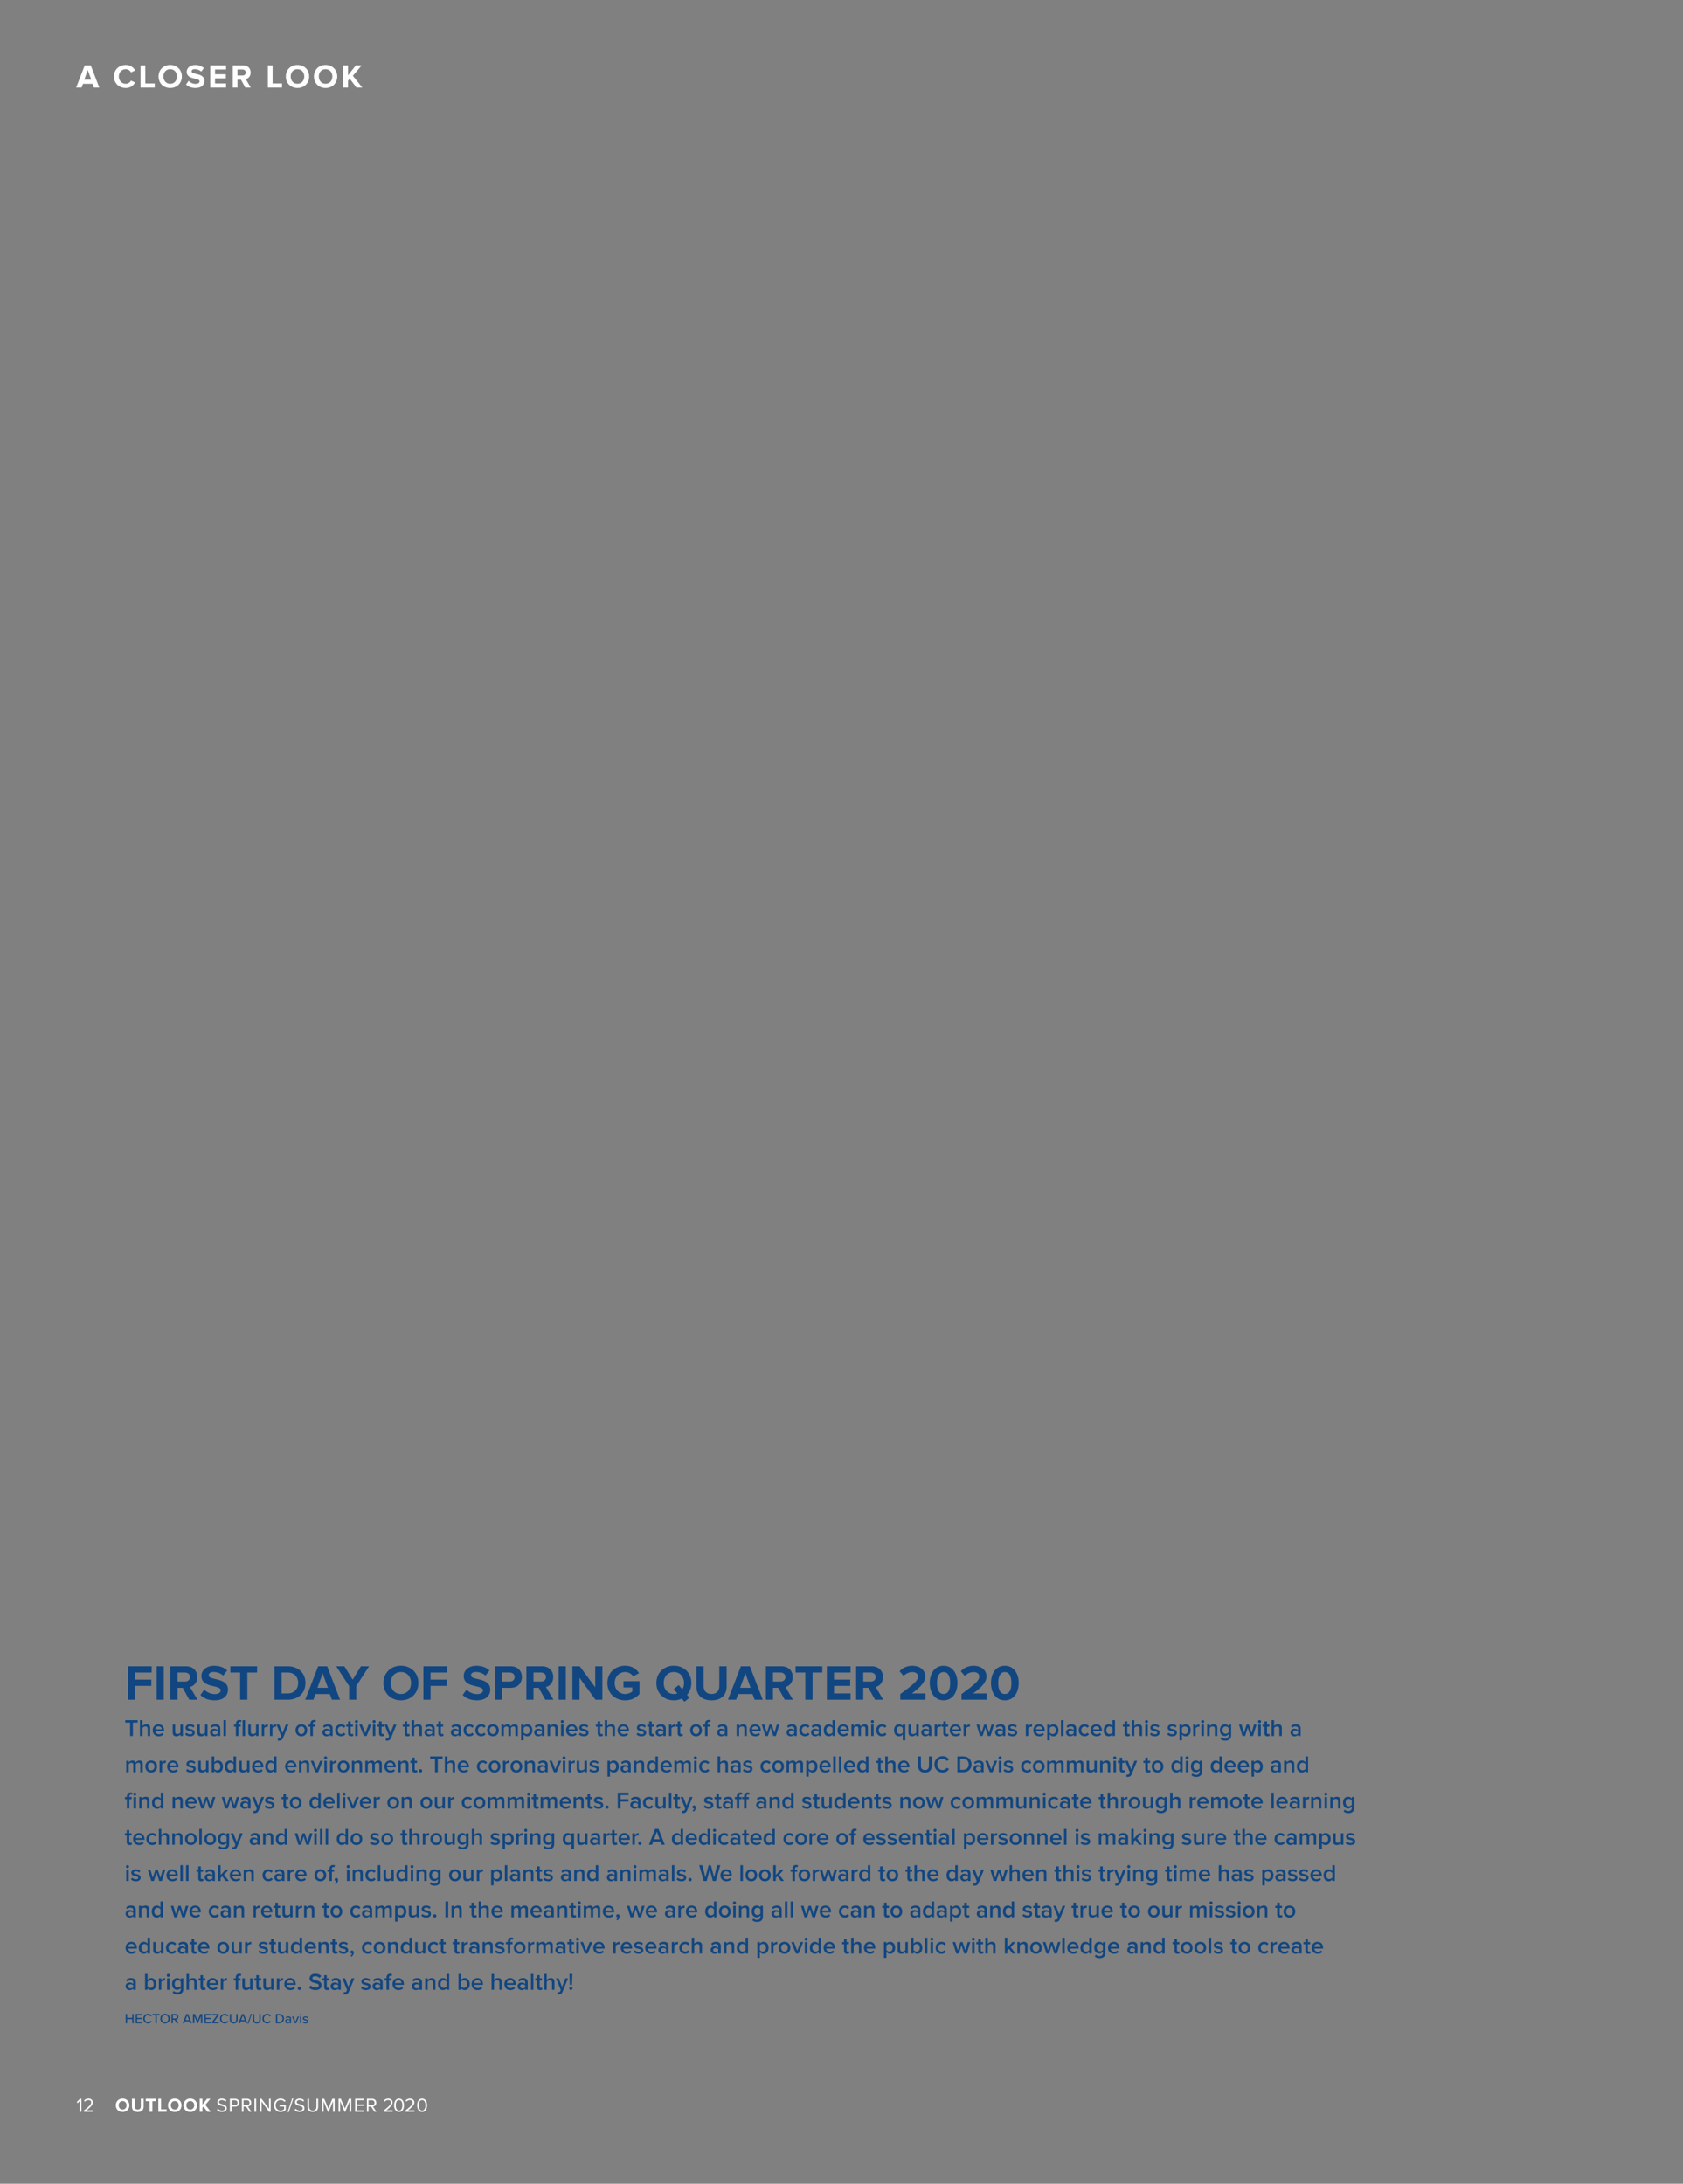 <?xml version="1.0" encoding="UTF-8"?>
<svg xmlns="http://www.w3.org/2000/svg" xmlns:xlink="http://www.w3.org/1999/xlink" width="603.5pt" height="783pt" viewBox="0 0 603.5 783" version="1.2">
<rect x="0" y="0" width="603.5" height="783" fill="#808080" stroke="none"/>
<defs>
<g>
<symbol overflow="visible" id="glyph0-0">
<path style="stroke:none;" d="M 0.547 0.625 L 3 0.625 L 3 -5.266 L 0.547 -5.266 Z M 2.781 -5.047 L 2.781 0.422 L 0.766 0.422 L 0.766 -5.047 Z M 2.781 -5.047 "/>
</symbol>
<symbol overflow="visible" id="glyph0-1">
<path style="stroke:none;" d="M 1.25 0 L 1.828 0 L 1.828 -4.672 L 1.312 -4.672 L 0.141 -3.469 L 0.5 -3.109 L 1.25 -3.906 Z M 1.25 0 "/>
</symbol>
<symbol overflow="visible" id="glyph0-2">
<path style="stroke:none;" d="M 0.375 0 L 3.578 0 L 3.578 -0.516 L 1.297 -0.516 C 2.594 -1.547 3.562 -2.422 3.562 -3.359 C 3.562 -4.297 2.766 -4.734 2 -4.734 C 1.344 -4.734 0.734 -4.469 0.375 -4 L 0.734 -3.641 C 1 -3.984 1.438 -4.219 2 -4.219 C 2.484 -4.219 2.969 -3.969 2.969 -3.359 C 2.969 -2.562 2.062 -1.781 0.375 -0.469 Z M 0.375 0 "/>
</symbol>
<symbol overflow="visible" id="glyph0-3">
<path style="stroke:none;" d=""/>
</symbol>
<symbol overflow="visible" id="glyph0-4">
<path style="stroke:none;" d="M 0.266 -0.656 C 0.656 -0.219 1.25 0.078 2.062 0.078 C 3.312 0.078 3.781 -0.609 3.781 -1.281 C 3.781 -2.266 2.906 -2.5 2.156 -2.703 C 1.547 -2.875 1.016 -3.016 1.016 -3.484 C 1.016 -3.922 1.406 -4.219 1.969 -4.219 C 2.484 -4.219 2.969 -4.047 3.328 -3.656 L 3.672 -4.094 C 3.281 -4.5 2.734 -4.734 2.016 -4.734 C 1.094 -4.734 0.406 -4.219 0.406 -3.438 C 0.406 -2.531 1.25 -2.312 2 -2.125 C 2.609 -1.953 3.172 -1.797 3.172 -1.234 C 3.172 -0.875 2.906 -0.438 2.078 -0.438 C 1.422 -0.438 0.922 -0.75 0.609 -1.094 Z M 0.266 -0.656 "/>
</symbol>
<symbol overflow="visible" id="glyph0-5">
<path style="stroke:none;" d="M 0.547 0 L 1.125 0 L 1.125 -1.859 L 2.422 -1.859 C 3.344 -1.859 3.891 -2.5 3.891 -3.266 C 3.891 -4.031 3.359 -4.672 2.422 -4.672 L 0.547 -4.672 Z M 3.281 -3.266 C 3.281 -2.734 2.906 -2.375 2.359 -2.375 L 1.125 -2.375 L 1.125 -4.156 L 2.359 -4.156 C 2.906 -4.156 3.281 -3.781 3.281 -3.266 Z M 3.281 -3.266 "/>
</symbol>
<symbol overflow="visible" id="glyph0-6">
<path style="stroke:none;" d="M 3.25 0 L 3.938 0 L 2.672 -1.906 C 3.312 -1.953 3.891 -2.422 3.891 -3.266 C 3.891 -4.125 3.281 -4.672 2.422 -4.672 L 0.547 -4.672 L 0.547 0 L 1.125 0 L 1.125 -1.859 L 2.062 -1.859 Z M 3.281 -3.266 C 3.281 -2.734 2.906 -2.359 2.359 -2.359 L 1.125 -2.359 L 1.125 -4.156 L 2.359 -4.156 C 2.906 -4.156 3.281 -3.781 3.281 -3.266 Z M 3.281 -3.266 "/>
</symbol>
<symbol overflow="visible" id="glyph0-7">
<path style="stroke:none;" d="M 0.547 0 L 1.125 0 L 1.125 -4.672 L 0.547 -4.672 Z M 0.547 0 "/>
</symbol>
<symbol overflow="visible" id="glyph0-8">
<path style="stroke:none;" d="M 3.844 0 L 4.406 0 L 4.406 -4.672 L 3.828 -4.672 L 3.828 -1.016 L 1.141 -4.672 L 0.547 -4.672 L 0.547 0 L 1.125 0 L 1.125 -3.719 Z M 3.844 0 "/>
</symbol>
<symbol overflow="visible" id="glyph0-9">
<path style="stroke:none;" d="M 0.359 -2.328 C 0.359 -0.875 1.422 0.094 2.766 0.094 C 3.516 0.094 4.156 -0.234 4.594 -0.719 L 4.594 -2.406 L 2.406 -2.406 L 2.406 -1.891 L 4.016 -1.891 L 4.016 -0.938 C 3.781 -0.703 3.312 -0.422 2.766 -0.422 C 1.734 -0.422 0.953 -1.219 0.953 -2.328 C 0.953 -3.438 1.734 -4.234 2.766 -4.234 C 3.312 -4.234 3.812 -3.969 4.109 -3.578 L 4.578 -3.875 C 4.156 -4.375 3.578 -4.75 2.766 -4.75 C 1.422 -4.75 0.359 -3.781 0.359 -2.328 Z M 0.359 -2.328 "/>
</symbol>
<symbol overflow="visible" id="glyph0-10">
<path style="stroke:none;" d="M 0 0.141 L 0.406 0.141 L 2.078 -4.812 L 1.656 -4.812 Z M 0 0.141 "/>
</symbol>
<symbol overflow="visible" id="glyph0-11">
<path style="stroke:none;" d="M 0.547 -1.812 C 0.547 -0.672 1.188 0.078 2.453 0.078 C 3.719 0.078 4.359 -0.656 4.359 -1.812 L 4.359 -4.672 L 3.766 -4.672 L 3.766 -1.828 C 3.766 -0.969 3.312 -0.438 2.453 -0.438 C 1.594 -0.438 1.125 -0.969 1.125 -1.828 L 1.125 -4.672 L 0.547 -4.672 Z M 0.547 -1.812 "/>
</symbol>
<symbol overflow="visible" id="glyph0-12">
<path style="stroke:none;" d="M 4.531 0 L 5.109 0 L 5.109 -4.672 L 4.281 -4.672 L 2.828 -1.156 L 1.375 -4.672 L 0.547 -4.672 L 0.547 0 L 1.125 0 L 1.125 -3.844 L 2.703 0 L 2.953 0 L 4.531 -3.844 Z M 4.531 0 "/>
</symbol>
<symbol overflow="visible" id="glyph0-13">
<path style="stroke:none;" d="M 0.547 0 L 3.609 0 L 3.609 -0.516 L 1.125 -0.516 L 1.125 -2.125 L 3.562 -2.125 L 3.562 -2.641 L 1.125 -2.641 L 1.125 -4.156 L 3.609 -4.156 L 3.609 -4.672 L 0.547 -4.672 Z M 0.547 0 "/>
</symbol>
<symbol overflow="visible" id="glyph0-14">
<path style="stroke:none;" d="M 0.359 -2.328 C 0.359 -1.203 0.859 0.078 2.141 0.078 C 3.422 0.078 3.922 -1.203 3.922 -2.328 C 3.922 -3.469 3.422 -4.734 2.141 -4.734 C 0.859 -4.734 0.359 -3.469 0.359 -2.328 Z M 3.328 -2.328 C 3.328 -1.406 3.031 -0.438 2.141 -0.438 C 1.25 -0.438 0.953 -1.406 0.953 -2.328 C 0.953 -3.266 1.25 -4.219 2.141 -4.219 C 3.031 -4.219 3.328 -3.266 3.328 -2.328 Z M 3.328 -2.328 "/>
</symbol>
<symbol overflow="visible" id="glyph1-0">
<path style="stroke:none;" d="M 0.469 0.625 L 2.922 0.625 L 2.922 -5.266 L 0.469 -5.266 Z M 2.688 -5.047 L 2.688 0.422 L 0.672 0.422 L 0.672 -5.047 Z M 2.688 -5.047 "/>
</symbol>
<symbol overflow="visible" id="glyph1-1">
<path style="stroke:none;" d="M 0.234 -2.328 C 0.234 -0.922 1.266 0.078 2.672 0.078 C 4.094 0.078 5.109 -0.922 5.109 -2.328 C 5.109 -3.734 4.094 -4.75 2.672 -4.75 C 1.266 -4.75 0.234 -3.734 0.234 -2.328 Z M 4.094 -2.328 C 4.094 -1.469 3.531 -0.797 2.672 -0.797 C 1.812 -0.797 1.266 -1.469 1.266 -2.328 C 1.266 -3.203 1.812 -3.859 2.672 -3.859 C 3.531 -3.859 4.094 -3.203 4.094 -2.328 Z M 4.094 -2.328 "/>
</symbol>
<symbol overflow="visible" id="glyph1-2">
<path style="stroke:none;" d="M 0.469 -1.859 C 0.469 -0.719 1.141 0.078 2.562 0.078 C 3.984 0.078 4.672 -0.703 4.672 -1.875 L 4.672 -4.672 L 3.656 -4.672 L 3.656 -1.891 C 3.656 -1.25 3.297 -0.797 2.562 -0.797 C 1.844 -0.797 1.469 -1.25 1.469 -1.891 L 1.469 -4.672 L 0.469 -4.672 Z M 0.469 -1.859 "/>
</symbol>
<symbol overflow="visible" id="glyph1-3">
<path style="stroke:none;" d="M 1.547 0 L 2.547 0 L 2.547 -3.797 L 3.906 -3.797 L 3.906 -4.672 L 0.172 -4.672 L 0.172 -3.797 L 1.547 -3.797 Z M 1.547 0 "/>
</symbol>
<symbol overflow="visible" id="glyph1-4">
<path style="stroke:none;" d="M 0.469 0 L 3.438 0 L 3.438 -0.875 L 1.453 -0.875 L 1.453 -4.672 L 0.469 -4.672 Z M 0.469 0 "/>
</symbol>
<symbol overflow="visible" id="glyph1-5">
<path style="stroke:none;" d="M 3.234 0 L 4.453 0 L 2.484 -2.484 L 4.328 -4.672 L 3.109 -4.672 L 1.453 -2.578 L 1.453 -4.672 L 0.469 -4.672 L 0.469 0 L 1.453 0 L 1.453 -1.438 L 1.812 -1.875 Z M 3.234 0 "/>
</symbol>
<symbol overflow="visible" id="glyph2-0">
<path style="stroke:none;" d="M 0.797 1.078 L 5 1.078 L 5 -9.031 L 0.797 -9.031 Z M 4.625 -8.656 L 4.625 0.719 L 1.156 0.719 L 1.156 -8.656 Z M 4.625 -8.656 "/>
</symbol>
<symbol overflow="visible" id="glyph2-1">
<path style="stroke:none;" d="M 6.312 0 L 8.25 0 L 5.172 -8 L 3.031 -8 L -0.062 0 L 1.891 0 L 2.391 -1.359 L 5.812 -1.359 Z M 4.109 -6.297 L 5.359 -2.859 L 2.859 -2.859 Z M 4.109 -6.297 "/>
</symbol>
<symbol overflow="visible" id="glyph2-2">
<path style="stroke:none;" d=""/>
</symbol>
<symbol overflow="visible" id="glyph2-3">
<path style="stroke:none;" d="M 4.672 0.141 C 6.438 0.141 7.438 -0.828 8.016 -1.828 L 6.547 -2.531 C 6.219 -1.875 5.5 -1.375 4.672 -1.375 C 3.219 -1.375 2.156 -2.484 2.156 -4 C 2.156 -5.516 3.219 -6.625 4.672 -6.625 C 5.5 -6.625 6.219 -6.109 6.547 -5.453 L 8.016 -6.188 C 7.453 -7.172 6.438 -8.141 4.672 -8.141 C 2.266 -8.141 0.406 -6.453 0.406 -4 C 0.406 -1.531 2.266 0.141 4.672 0.141 Z M 4.672 0.141 "/>
</symbol>
<symbol overflow="visible" id="glyph2-4">
<path style="stroke:none;" d="M 0.797 0 L 5.875 0 L 5.875 -1.5 L 2.5 -1.5 L 2.5 -8 L 0.797 -8 Z M 0.797 0 "/>
</symbol>
<symbol overflow="visible" id="glyph2-5">
<path style="stroke:none;" d="M 0.406 -4 C 0.406 -1.578 2.172 0.141 4.578 0.141 C 7.016 0.141 8.766 -1.578 8.766 -4 C 8.766 -6.406 7.016 -8.141 4.578 -8.141 C 2.172 -8.141 0.406 -6.406 0.406 -4 Z M 7.016 -4 C 7.016 -2.516 6.062 -1.375 4.578 -1.375 C 3.109 -1.375 2.156 -2.516 2.156 -4 C 2.156 -5.5 3.109 -6.625 4.578 -6.625 C 6.062 -6.625 7.016 -5.5 7.016 -4 Z M 7.016 -4 "/>
</symbol>
<symbol overflow="visible" id="glyph2-6">
<path style="stroke:none;" d="M 0.25 -1.125 C 1 -0.375 2.094 0.141 3.641 0.141 C 5.797 0.141 6.844 -0.953 6.844 -2.422 C 6.844 -4.234 5.156 -4.625 3.844 -4.938 C 2.969 -5.141 2.25 -5.312 2.25 -5.828 C 2.25 -6.312 2.656 -6.641 3.391 -6.641 C 4.203 -6.641 5.062 -6.359 5.719 -5.766 L 6.656 -7.016 C 5.875 -7.734 4.812 -8.125 3.547 -8.125 C 1.656 -8.125 0.5 -7.016 0.5 -5.688 C 0.5 -3.859 2.188 -3.5 3.484 -3.203 C 4.375 -2.984 5.109 -2.812 5.109 -2.234 C 5.109 -1.781 4.656 -1.344 3.719 -1.344 C 2.609 -1.344 1.734 -1.844 1.172 -2.422 Z M 0.25 -1.125 "/>
</symbol>
<symbol overflow="visible" id="glyph2-7">
<path style="stroke:none;" d="M 0.797 0 L 6.453 0 L 6.453 -1.5 L 2.5 -1.5 L 2.5 -3.312 L 6.375 -3.312 L 6.375 -4.812 L 2.5 -4.812 L 2.5 -6.5 L 6.453 -6.5 L 6.453 -8 L 0.797 -8 Z M 0.797 0 "/>
</symbol>
<symbol overflow="visible" id="glyph2-8">
<path style="stroke:none;" d="M 5.312 0 L 7.266 0 L 5.469 -3.047 C 6.344 -3.25 7.219 -4.016 7.219 -5.422 C 7.219 -6.906 6.203 -8 4.531 -8 L 0.797 -8 L 0.797 0 L 2.5 0 L 2.5 -2.844 L 3.75 -2.844 Z M 5.484 -5.422 C 5.484 -4.75 4.969 -4.344 4.281 -4.344 L 2.5 -4.344 L 2.5 -6.5 L 4.281 -6.5 C 4.969 -6.5 5.484 -6.094 5.484 -5.422 Z M 5.484 -5.422 "/>
</symbol>
<symbol overflow="visible" id="glyph2-9">
<path style="stroke:none;" d="M 5.547 0 L 7.641 0 L 4.25 -4.25 L 7.422 -8 L 5.328 -8 L 2.5 -4.422 L 2.5 -8 L 0.797 -8 L 0.797 0 L 2.5 0 L 2.5 -2.453 L 3.125 -3.203 Z M 5.547 0 "/>
</symbol>
<symbol overflow="visible" id="glyph3-0">
<path style="stroke:none;" d="M 1.188 1.625 L 7.5 1.625 L 7.5 -13.531 L 1.188 -13.531 Z M 6.938 -13 L 6.938 1.078 L 1.75 1.078 L 1.75 -13 Z M 6.938 -13 "/>
</symbol>
<symbol overflow="visible" id="glyph3-1">
<path style="stroke:none;" d="M 1.188 0 L 3.75 0 L 3.75 -4.969 L 9.562 -4.969 L 9.562 -7.219 L 3.75 -7.219 L 3.75 -9.75 L 9.688 -9.75 L 9.688 -12 L 1.188 -12 Z M 1.188 0 "/>
</symbol>
<symbol overflow="visible" id="glyph3-2">
<path style="stroke:none;" d="M 1.188 0 L 3.75 0 L 3.75 -12 L 1.188 -12 Z M 1.188 0 "/>
</symbol>
<symbol overflow="visible" id="glyph3-3">
<path style="stroke:none;" d="M 7.969 0 L 10.906 0 L 8.203 -4.578 C 9.5 -4.875 10.828 -6.016 10.828 -8.141 C 10.828 -10.375 9.312 -12 6.797 -12 L 1.188 -12 L 1.188 0 L 3.75 0 L 3.75 -4.266 L 5.609 -4.266 Z M 8.219 -8.141 C 8.219 -7.125 7.453 -6.516 6.422 -6.516 L 3.75 -6.516 L 3.75 -9.75 L 6.422 -9.75 C 7.453 -9.75 8.219 -9.141 8.219 -8.141 Z M 8.219 -8.141 "/>
</symbol>
<symbol overflow="visible" id="glyph3-4">
<path style="stroke:none;" d="M 0.375 -1.688 C 1.5 -0.562 3.156 0.219 5.453 0.219 C 8.688 0.219 10.266 -1.438 10.266 -3.641 C 10.266 -6.359 7.734 -6.953 5.766 -7.422 C 4.469 -7.719 3.359 -7.969 3.359 -8.75 C 3.359 -9.469 3.984 -9.953 5.078 -9.953 C 6.297 -9.953 7.594 -9.547 8.562 -8.641 L 9.984 -10.516 C 8.797 -11.609 7.219 -12.188 5.312 -12.188 C 2.484 -12.188 0.75 -10.531 0.75 -8.531 C 0.75 -5.797 3.281 -5.25 5.234 -4.812 C 6.547 -4.484 7.672 -4.234 7.672 -3.344 C 7.672 -2.656 6.984 -2.016 5.578 -2.016 C 3.922 -2.016 2.609 -2.75 1.766 -3.641 Z M 0.375 -1.688 "/>
</symbol>
<symbol overflow="visible" id="glyph3-5">
<path style="stroke:none;" d="M 3.953 0 L 6.531 0 L 6.531 -9.75 L 10.031 -9.75 L 10.031 -12 L 0.453 -12 L 0.453 -9.75 L 3.953 -9.75 Z M 3.953 0 "/>
</symbol>
<symbol overflow="visible" id="glyph3-6">
<path style="stroke:none;" d=""/>
</symbol>
<symbol overflow="visible" id="glyph3-7">
<path style="stroke:none;" d="M 1.188 0 L 5.922 0 C 9.688 0 12.297 -2.375 12.297 -6 C 12.297 -9.609 9.688 -12 5.922 -12 L 1.188 -12 Z M 3.75 -2.25 L 3.75 -9.75 L 5.922 -9.75 C 8.391 -9.75 9.688 -8.125 9.688 -6 C 9.688 -3.953 8.297 -2.25 5.922 -2.25 Z M 3.75 -2.25 "/>
</symbol>
<symbol overflow="visible" id="glyph3-8">
<path style="stroke:none;" d="M 9.469 0 L 12.391 0 L 7.766 -12 L 4.547 -12 L -0.094 0 L 2.828 0 L 3.578 -2.031 L 8.734 -2.031 Z M 6.156 -9.453 L 8.031 -4.281 L 4.281 -4.281 Z M 6.156 -9.453 "/>
</symbol>
<symbol overflow="visible" id="glyph3-9">
<path style="stroke:none;" d="M 4.531 0 L 7.094 0 L 7.094 -4.906 L 11.688 -12 L 8.766 -12 L 5.812 -7.188 L 2.828 -12 L -0.094 -12 L 4.531 -4.906 Z M 4.531 0 "/>
</symbol>
<symbol overflow="visible" id="glyph3-10">
<path style="stroke:none;" d="M 0.609 -6 C 0.609 -2.375 3.266 0.219 6.875 0.219 C 10.516 0.219 13.156 -2.375 13.156 -6 C 13.156 -9.609 10.516 -12.203 6.875 -12.203 C 3.266 -12.203 0.609 -9.609 0.609 -6 Z M 10.531 -6 C 10.531 -3.766 9.094 -2.047 6.875 -2.047 C 4.656 -2.047 3.234 -3.766 3.234 -6 C 3.234 -8.25 4.656 -9.938 6.875 -9.938 C 9.094 -9.938 10.531 -8.25 10.531 -6 Z M 10.531 -6 "/>
</symbol>
<symbol overflow="visible" id="glyph3-11">
<path style="stroke:none;" d="M 1.188 0 L 3.75 0 L 3.75 -4.266 L 6.797 -4.266 C 9.391 -4.266 10.828 -6.047 10.828 -8.141 C 10.828 -10.234 9.406 -12 6.797 -12 L 1.188 -12 Z M 8.219 -8.141 C 8.219 -7.141 7.469 -6.516 6.469 -6.516 L 3.75 -6.516 L 3.75 -9.75 L 6.469 -9.75 C 7.469 -9.75 8.219 -9.141 8.219 -8.141 Z M 8.219 -8.141 "/>
</symbol>
<symbol overflow="visible" id="glyph3-12">
<path style="stroke:none;" d="M 9.469 0 L 11.938 0 L 11.938 -12 L 9.375 -12 L 9.375 -4.469 L 3.812 -12 L 1.188 -12 L 1.188 0 L 3.75 0 L 3.75 -7.828 Z M 9.469 0 "/>
</symbol>
<symbol overflow="visible" id="glyph3-13">
<path style="stroke:none;" d="M 0.609 -6 C 0.609 -2.219 3.484 0.234 7 0.234 C 9.188 0.234 10.891 -0.672 12.109 -2.031 L 12.109 -6.641 L 6.391 -6.641 L 6.391 -4.406 L 9.562 -4.406 L 9.562 -2.969 C 9.078 -2.516 8.062 -2.047 7 -2.047 C 4.828 -2.047 3.234 -3.719 3.234 -6 C 3.234 -8.266 4.828 -9.938 7 -9.938 C 8.281 -9.938 9.312 -9.219 9.844 -8.375 L 11.969 -9.516 C 11.062 -10.938 9.5 -12.203 7 -12.203 C 3.484 -12.203 0.609 -9.797 0.609 -6 Z M 0.609 -6 "/>
</symbol>
<symbol overflow="visible" id="glyph3-14">
<path style="stroke:none;" d="M 13.156 -6 C 13.156 -9.609 10.516 -12.203 6.875 -12.203 C 3.266 -12.203 0.609 -9.609 0.609 -6 C 0.609 -2.375 3.266 0.219 6.875 0.219 C 7.922 0.219 8.891 0 9.734 -0.391 L 10.688 0.734 L 12.469 -0.719 L 11.594 -1.75 C 12.562 -2.844 13.156 -4.297 13.156 -6 Z M 6.875 -2.047 C 4.656 -2.047 3.234 -3.766 3.234 -6 C 3.234 -8.25 4.656 -9.938 6.875 -9.938 C 9.094 -9.938 10.531 -8.25 10.531 -6 C 10.531 -5.125 10.312 -4.344 9.922 -3.703 L 8.594 -5.25 L 6.828 -3.797 L 8.141 -2.266 C 7.766 -2.125 7.328 -2.047 6.875 -2.047 Z M 6.875 -2.047 "/>
</symbol>
<symbol overflow="visible" id="glyph3-15">
<path style="stroke:none;" d="M 1.188 -4.781 C 1.188 -1.844 2.953 0.219 6.609 0.219 C 10.266 0.219 12.031 -1.812 12.031 -4.812 L 12.031 -12 L 9.406 -12 L 9.406 -4.875 C 9.406 -3.203 8.453 -2.047 6.609 -2.047 C 4.75 -2.047 3.781 -3.203 3.781 -4.875 L 3.781 -12 L 1.188 -12 Z M 1.188 -4.781 "/>
</symbol>
<symbol overflow="visible" id="glyph3-16">
<path style="stroke:none;" d="M 1.188 0 L 9.688 0 L 9.688 -2.25 L 3.75 -2.25 L 3.75 -4.969 L 9.562 -4.969 L 9.562 -7.219 L 3.75 -7.219 L 3.75 -9.75 L 9.688 -9.75 L 9.688 -12 L 1.188 -12 Z M 1.188 0 "/>
</symbol>
<symbol overflow="visible" id="glyph3-17">
<path style="stroke:none;" d="M 0.844 0 L 9.875 0 L 9.875 -2.25 L 4.984 -2.25 C 8.094 -4.516 9.797 -6.297 9.797 -8.359 C 9.797 -10.75 7.766 -12.188 5.203 -12.188 C 3.531 -12.188 1.75 -11.578 0.578 -10.219 L 2.031 -8.531 C 2.844 -9.375 3.891 -9.922 5.25 -9.922 C 6.25 -9.922 7.203 -9.391 7.203 -8.359 C 7.203 -6.875 5.766 -5.641 0.844 -2.016 Z M 0.844 0 "/>
</symbol>
<symbol overflow="visible" id="glyph3-18">
<path style="stroke:none;" d="M 0.609 -6 C 0.609 -2.891 2.141 0.219 5.578 0.219 C 9 0.219 10.547 -2.891 10.547 -6 C 10.547 -9.094 9 -12.188 5.578 -12.188 C 2.141 -12.188 0.609 -9.094 0.609 -6 Z M 7.938 -6 C 7.938 -3.781 7.297 -2.047 5.578 -2.047 C 3.859 -2.047 3.203 -3.781 3.203 -6 C 3.203 -8.203 3.859 -9.922 5.578 -9.922 C 7.297 -9.922 7.938 -8.203 7.938 -6 Z M 7.938 -6 "/>
</symbol>
<symbol overflow="visible" id="glyph4-0">
<path style="stroke:none;" d="M 0.609 0.766 L 3.594 0.766 L 3.594 -6.391 L 0.609 -6.391 Z M 3.312 -6.141 L 3.312 0.516 L 0.859 0.516 L 0.859 -6.141 Z M 3.312 -6.141 "/>
</symbol>
<symbol overflow="visible" id="glyph4-1">
<path style="stroke:none;" d="M 1.953 0 L 2.953 0 L 2.953 -4.797 L 4.672 -4.797 L 4.672 -5.672 L 0.234 -5.672 L 0.234 -4.797 L 1.953 -4.797 Z M 1.953 0 "/>
</symbol>
<symbol overflow="visible" id="glyph4-2">
<path style="stroke:none;" d="M 3.359 0 L 4.25 0 L 4.25 -2.906 C 4.25 -3.75 3.812 -4.203 2.922 -4.203 C 2.281 -4.203 1.75 -3.875 1.469 -3.547 L 1.469 -5.672 L 0.578 -5.672 L 0.578 0 L 1.469 0 L 1.469 -2.859 C 1.688 -3.141 2.078 -3.422 2.531 -3.422 C 3.031 -3.422 3.359 -3.219 3.359 -2.578 Z M 3.359 0 "/>
</symbol>
<symbol overflow="visible" id="glyph4-3">
<path style="stroke:none;" d="M 0.328 -2.062 C 0.328 -0.75 1.234 0.109 2.469 0.109 C 3.125 0.109 3.734 -0.109 4.141 -0.5 L 3.734 -1.078 C 3.438 -0.797 2.969 -0.625 2.562 -0.625 C 1.797 -0.625 1.328 -1.141 1.266 -1.766 L 4.422 -1.766 L 4.422 -1.969 C 4.422 -3.266 3.641 -4.203 2.406 -4.203 C 1.188 -4.203 0.328 -3.25 0.328 -2.062 Z M 2.406 -3.469 C 3.219 -3.469 3.547 -2.875 3.562 -2.391 L 1.25 -2.391 C 1.297 -2.891 1.641 -3.469 2.406 -3.469 Z M 2.406 -3.469 "/>
</symbol>
<symbol overflow="visible" id="glyph4-4">
<path style="stroke:none;" d=""/>
</symbol>
<symbol overflow="visible" id="glyph4-5">
<path style="stroke:none;" d="M 3.344 0 L 4.234 0 L 4.234 -4.109 L 3.344 -4.109 L 3.344 -1.219 C 3.141 -0.938 2.75 -0.688 2.297 -0.688 C 1.797 -0.688 1.469 -0.891 1.469 -1.516 L 1.469 -4.109 L 0.578 -4.109 L 0.578 -1.203 C 0.578 -0.359 1.016 0.109 1.891 0.109 C 2.547 0.109 3.047 -0.219 3.344 -0.547 Z M 3.344 0 "/>
</symbol>
<symbol overflow="visible" id="glyph4-6">
<path style="stroke:none;" d="M 0.219 -0.531 C 0.641 -0.125 1.281 0.109 1.984 0.109 C 3.078 0.109 3.688 -0.453 3.688 -1.172 C 3.688 -2.141 2.812 -2.344 2.094 -2.5 C 1.609 -2.609 1.203 -2.688 1.203 -2.984 C 1.203 -3.281 1.5 -3.5 1.969 -3.5 C 2.484 -3.5 2.938 -3.281 3.188 -3 L 3.562 -3.625 C 3.188 -3.969 2.656 -4.203 1.969 -4.203 C 0.922 -4.203 0.344 -3.625 0.344 -2.953 C 0.344 -2.047 1.188 -1.859 1.891 -1.703 C 2.391 -1.594 2.828 -1.5 2.828 -1.156 C 2.828 -0.828 2.562 -0.609 2.016 -0.609 C 1.484 -0.609 0.922 -0.891 0.625 -1.188 Z M 0.219 -0.531 "/>
</symbol>
<symbol overflow="visible" id="glyph4-7">
<path style="stroke:none;" d="M 3.078 0 L 3.984 0 L 3.984 -2.719 C 3.984 -3.828 3.172 -4.203 2.266 -4.203 C 1.609 -4.203 1.016 -4 0.547 -3.547 L 0.906 -2.922 C 1.266 -3.266 1.672 -3.438 2.125 -3.438 C 2.688 -3.438 3.078 -3.156 3.078 -2.672 L 3.078 -2.062 C 2.781 -2.406 2.312 -2.594 1.766 -2.594 C 1.094 -2.594 0.328 -2.203 0.328 -1.266 C 0.328 -0.344 1.094 0.109 1.766 0.109 C 2.297 0.109 2.781 -0.094 3.078 -0.438 Z M 3.078 -0.938 C 2.875 -0.656 2.5 -0.516 2.109 -0.516 C 1.609 -0.516 1.234 -0.797 1.234 -1.234 C 1.234 -1.688 1.609 -1.984 2.109 -1.984 C 2.5 -1.984 2.875 -1.844 3.078 -1.562 Z M 3.078 -0.938 "/>
</symbol>
<symbol overflow="visible" id="glyph4-8">
<path style="stroke:none;" d="M 0.578 0 L 1.469 0 L 1.469 -5.672 L 0.578 -5.672 Z M 0.578 0 "/>
</symbol>
<symbol overflow="visible" id="glyph4-9">
<path style="stroke:none;" d="M 0.797 0 L 1.688 0 L 1.688 -3.328 L 2.516 -3.328 L 2.516 -4.109 L 1.688 -4.109 L 1.688 -4.328 C 1.688 -4.797 1.906 -5.031 2.25 -5.031 C 2.406 -5.031 2.531 -4.984 2.609 -4.938 L 2.812 -5.594 C 2.625 -5.688 2.375 -5.75 2.094 -5.75 C 1.328 -5.75 0.797 -5.25 0.797 -4.328 L 0.797 -4.109 L 0.109 -4.109 L 0.109 -3.328 L 0.797 -3.328 Z M 3.203 0 L 4.094 0 L 4.094 -5.672 L 3.203 -5.672 Z M 3.203 0 "/>
</symbol>
<symbol overflow="visible" id="glyph4-10">
<path style="stroke:none;" d="M 0.578 0 L 1.469 0 L 1.469 -2.797 C 1.656 -3.078 2.156 -3.344 2.531 -3.344 C 2.641 -3.344 2.734 -3.328 2.812 -3.312 L 2.812 -4.203 C 2.266 -4.203 1.781 -3.891 1.469 -3.5 L 1.469 -4.109 L 0.578 -4.109 Z M 0.578 0 "/>
</symbol>
<symbol overflow="visible" id="glyph4-11">
<path style="stroke:none;" d="M 0.531 0.812 L 0.406 1.609 C 0.531 1.641 0.781 1.672 0.906 1.672 C 1.531 1.656 2.031 1.438 2.312 0.734 L 4.297 -4.109 L 3.328 -4.109 L 2.141 -1.031 L 0.938 -4.109 L -0.016 -4.109 L 1.672 0.047 L 1.469 0.516 C 1.344 0.797 1.156 0.875 0.875 0.875 C 0.781 0.875 0.625 0.844 0.531 0.812 Z M 0.531 0.812 "/>
</symbol>
<symbol overflow="visible" id="glyph4-12">
<path style="stroke:none;" d="M 2.438 0.109 C 3.75 0.109 4.547 -0.875 4.547 -2.062 C 4.547 -3.234 3.75 -4.203 2.438 -4.203 C 1.125 -4.203 0.328 -3.234 0.328 -2.062 C 0.328 -0.875 1.125 0.109 2.438 0.109 Z M 2.438 -0.688 C 1.672 -0.688 1.25 -1.328 1.25 -2.062 C 1.25 -2.781 1.672 -3.422 2.438 -3.422 C 3.203 -3.422 3.625 -2.781 3.625 -2.062 C 3.625 -1.328 3.203 -0.688 2.438 -0.688 Z M 2.438 -0.688 "/>
</symbol>
<symbol overflow="visible" id="glyph4-13">
<path style="stroke:none;" d="M 0.797 0 L 1.688 0 L 1.688 -3.328 L 2.516 -3.328 L 2.516 -4.109 L 1.688 -4.109 L 1.688 -4.328 C 1.688 -4.797 1.906 -5.031 2.25 -5.031 C 2.375 -5.031 2.5 -5 2.609 -4.938 L 2.812 -5.594 C 2.625 -5.688 2.375 -5.75 2.094 -5.75 C 1.328 -5.75 0.797 -5.25 0.797 -4.328 L 0.797 -4.109 L 0.109 -4.109 L 0.109 -3.328 L 0.797 -3.328 Z M 0.797 0 "/>
</symbol>
<symbol overflow="visible" id="glyph4-14">
<path style="stroke:none;" d="M 0.328 -2.062 C 0.328 -0.812 1.203 0.109 2.453 0.109 C 3.25 0.109 3.734 -0.234 4.016 -0.625 L 3.438 -1.172 C 3.203 -0.859 2.891 -0.688 2.484 -0.688 C 1.75 -0.688 1.25 -1.266 1.25 -2.062 C 1.25 -2.859 1.75 -3.422 2.484 -3.422 C 2.891 -3.422 3.203 -3.25 3.438 -2.938 L 4.016 -3.469 C 3.734 -3.875 3.25 -4.203 2.453 -4.203 C 1.203 -4.203 0.328 -3.297 0.328 -2.062 Z M 0.328 -2.062 "/>
</symbol>
<symbol overflow="visible" id="glyph4-15">
<path style="stroke:none;" d="M 1.812 0.109 C 2.234 0.109 2.484 -0.016 2.656 -0.156 L 2.438 -0.828 C 2.375 -0.75 2.203 -0.688 2.047 -0.688 C 1.781 -0.688 1.656 -0.891 1.656 -1.172 L 1.656 -3.328 L 2.484 -3.328 L 2.484 -4.109 L 1.656 -4.109 L 1.656 -5.234 L 0.75 -5.234 L 0.75 -4.109 L 0.078 -4.109 L 0.078 -3.328 L 0.75 -3.328 L 0.75 -0.953 C 0.75 -0.266 1.125 0.109 1.812 0.109 Z M 1.812 0.109 "/>
</symbol>
<symbol overflow="visible" id="glyph4-16">
<path style="stroke:none;" d="M 1.016 -4.609 C 1.328 -4.609 1.578 -4.859 1.578 -5.156 C 1.578 -5.469 1.328 -5.719 1.016 -5.719 C 0.719 -5.719 0.469 -5.469 0.469 -5.156 C 0.469 -4.859 0.719 -4.609 1.016 -4.609 Z M 0.578 0 L 1.469 0 L 1.469 -4.109 L 0.578 -4.109 Z M 0.578 0 "/>
</symbol>
<symbol overflow="visible" id="glyph4-17">
<path style="stroke:none;" d="M 1.656 0 L 2.625 0 L 4.297 -4.109 L 3.328 -4.109 L 2.141 -1.031 L 0.938 -4.109 L -0.016 -4.109 Z M 1.656 0 "/>
</symbol>
<symbol overflow="visible" id="glyph4-18">
<path style="stroke:none;" d="M 5.609 0 L 6.5 0 L 6.5 -2.969 C 6.5 -3.797 6.078 -4.203 5.328 -4.203 C 4.703 -4.203 4.172 -3.828 3.922 -3.453 C 3.797 -3.906 3.422 -4.203 2.812 -4.203 C 2.188 -4.203 1.641 -3.797 1.469 -3.547 L 1.469 -4.109 L 0.578 -4.109 L 0.578 0 L 1.469 0 L 1.469 -2.859 C 1.656 -3.141 2.016 -3.422 2.406 -3.422 C 2.906 -3.422 3.094 -3.125 3.094 -2.672 L 3.094 0 L 3.984 0 L 3.984 -2.875 C 4.172 -3.141 4.531 -3.422 4.938 -3.422 C 5.422 -3.422 5.609 -3.125 5.609 -2.672 Z M 5.609 0 "/>
</symbol>
<symbol overflow="visible" id="glyph4-19">
<path style="stroke:none;" d="M 1.469 1.562 L 1.469 -0.562 C 1.797 -0.125 2.266 0.109 2.781 0.109 C 3.844 0.109 4.609 -0.703 4.609 -2.062 C 4.609 -3.406 3.844 -4.203 2.781 -4.203 C 2.25 -4.203 1.781 -3.953 1.469 -3.547 L 1.469 -4.109 L 0.578 -4.109 L 0.578 1.562 Z M 3.688 -2.062 C 3.688 -1.266 3.234 -0.688 2.531 -0.688 C 2.109 -0.688 1.672 -0.938 1.469 -1.234 L 1.469 -2.859 C 1.672 -3.172 2.109 -3.422 2.531 -3.422 C 3.234 -3.422 3.688 -2.844 3.688 -2.062 Z M 3.688 -2.062 "/>
</symbol>
<symbol overflow="visible" id="glyph4-20">
<path style="stroke:none;" d="M 3.344 0 L 4.234 0 L 4.234 -2.891 C 4.234 -3.734 3.797 -4.203 2.922 -4.203 C 2.266 -4.203 1.75 -3.875 1.469 -3.547 L 1.469 -4.109 L 0.578 -4.109 L 0.578 0 L 1.469 0 L 1.469 -2.859 C 1.672 -3.141 2.062 -3.422 2.531 -3.422 C 3.031 -3.422 3.344 -3.203 3.344 -2.562 Z M 3.344 0 "/>
</symbol>
<symbol overflow="visible" id="glyph4-21">
<path style="stroke:none;" d="M 4.156 0 L 5.094 0 L 6.359 -4.109 L 5.438 -4.109 L 4.578 -1.125 L 3.594 -4.109 L 2.812 -4.109 L 1.844 -1.125 L 0.969 -4.109 L 0.047 -4.109 L 1.312 0 L 2.25 0 L 3.203 -3.016 Z M 4.156 0 "/>
</symbol>
<symbol overflow="visible" id="glyph4-22">
<path style="stroke:none;" d="M 3.469 0 L 4.359 0 L 4.359 -5.672 L 3.469 -5.672 L 3.469 -3.531 C 3.141 -3.969 2.656 -4.203 2.156 -4.203 C 1.094 -4.203 0.328 -3.375 0.328 -2.047 C 0.328 -0.703 1.094 0.109 2.156 0.109 C 2.672 0.109 3.156 -0.156 3.469 -0.562 Z M 3.469 -1.234 C 3.266 -0.922 2.828 -0.688 2.406 -0.688 C 1.703 -0.688 1.25 -1.266 1.25 -2.047 C 1.25 -2.844 1.703 -3.422 2.406 -3.422 C 2.828 -3.422 3.266 -3.172 3.469 -2.859 Z M 3.469 -1.234 "/>
</symbol>
<symbol overflow="visible" id="glyph4-23">
<path style="stroke:none;" d="M 4.359 1.562 L 4.359 -4.109 L 3.453 -4.109 L 3.453 -3.547 C 3.156 -3.953 2.672 -4.203 2.141 -4.203 C 1.078 -4.203 0.328 -3.406 0.328 -2.062 C 0.328 -0.703 1.078 0.109 2.141 0.109 C 2.656 0.109 3.125 -0.125 3.453 -0.562 L 3.453 1.562 Z M 3.453 -1.234 C 3.266 -0.938 2.828 -0.688 2.406 -0.688 C 1.703 -0.688 1.25 -1.266 1.25 -2.062 C 1.25 -2.844 1.703 -3.422 2.406 -3.422 C 2.828 -3.422 3.266 -3.172 3.453 -2.859 Z M 3.453 -1.234 "/>
</symbol>
<symbol overflow="visible" id="glyph4-24">
<path style="stroke:none;" d="M 0.531 1.047 C 1.031 1.516 1.547 1.672 2.25 1.672 C 3.25 1.672 4.359 1.266 4.359 -0.219 L 4.359 -4.109 L 3.453 -4.109 L 3.453 -3.531 C 3.125 -3.969 2.656 -4.203 2.141 -4.203 C 1.094 -4.203 0.328 -3.422 0.328 -2.094 C 0.328 -0.75 1.094 0.016 2.141 0.016 C 2.672 0.016 3.141 -0.266 3.453 -0.672 L 3.453 -0.172 C 3.453 0.656 2.828 0.938 2.25 0.938 C 1.703 0.938 1.281 0.797 0.938 0.406 Z M 3.453 -1.328 C 3.266 -1.031 2.828 -0.781 2.406 -0.781 C 1.703 -0.781 1.25 -1.312 1.25 -2.094 C 1.25 -2.891 1.703 -3.422 2.406 -3.422 C 2.828 -3.422 3.266 -3.172 3.453 -2.859 Z M 3.453 -1.328 "/>
</symbol>
<symbol overflow="visible" id="glyph4-25">
<path style="stroke:none;" d="M 0.578 0 L 1.469 0 L 1.469 -0.562 C 1.781 -0.156 2.25 0.109 2.781 0.109 C 3.828 0.109 4.609 -0.703 4.609 -2.047 C 4.609 -3.375 3.844 -4.203 2.781 -4.203 C 2.266 -4.203 1.797 -3.969 1.469 -3.531 L 1.469 -5.672 L 0.578 -5.672 Z M 1.469 -1.234 L 1.469 -2.859 C 1.672 -3.156 2.109 -3.422 2.531 -3.422 C 3.234 -3.422 3.688 -2.844 3.688 -2.047 C 3.688 -1.25 3.234 -0.688 2.531 -0.688 C 2.109 -0.688 1.672 -0.922 1.469 -1.234 Z M 1.469 -1.234 "/>
</symbol>
<symbol overflow="visible" id="glyph4-26">
<path style="stroke:none;" d="M 0.438 -0.5 C 0.438 -0.172 0.719 0.094 1.031 0.094 C 1.359 0.094 1.625 -0.172 1.625 -0.5 C 1.625 -0.828 1.359 -1.094 1.031 -1.094 C 0.719 -1.094 0.438 -0.828 0.438 -0.5 Z M 0.438 -0.5 "/>
</symbol>
<symbol overflow="visible" id="glyph4-27">
<path style="stroke:none;" d="M 0.609 -2.234 C 0.609 -0.844 1.406 0.109 3.062 0.109 C 4.703 0.109 5.516 -0.828 5.516 -2.25 L 5.516 -5.672 L 4.5 -5.672 L 4.5 -2.266 C 4.5 -1.375 4 -0.781 3.062 -0.781 C 2.109 -0.781 1.609 -1.375 1.609 -2.266 L 1.609 -5.672 L 0.609 -5.672 Z M 0.609 -2.234 "/>
</symbol>
<symbol overflow="visible" id="glyph4-28">
<path style="stroke:none;" d="M 3.328 0.109 C 4.469 0.109 5.172 -0.5 5.609 -1.172 L 4.75 -1.609 C 4.484 -1.125 3.938 -0.781 3.328 -0.781 C 2.203 -0.781 1.375 -1.641 1.375 -2.828 C 1.375 -4.016 2.203 -4.875 3.328 -4.875 C 3.938 -4.875 4.484 -4.516 4.75 -4.047 L 5.609 -4.484 C 5.172 -5.172 4.469 -5.766 3.328 -5.766 C 1.656 -5.766 0.344 -4.578 0.344 -2.828 C 0.344 -1.094 1.656 0.109 3.328 0.109 Z M 3.328 0.109 "/>
</symbol>
<symbol overflow="visible" id="glyph4-29">
<path style="stroke:none;" d="M 0.609 0 L 2.719 0 C 4.484 0 5.672 -1.172 5.672 -2.828 C 5.672 -4.5 4.484 -5.672 2.719 -5.672 L 0.609 -5.672 Z M 1.594 -0.875 L 1.594 -4.797 L 2.719 -4.797 C 3.984 -4.797 4.656 -3.922 4.656 -2.828 C 4.656 -1.766 3.938 -0.875 2.719 -0.875 Z M 1.594 -0.875 "/>
</symbol>
<symbol overflow="visible" id="glyph4-30">
<path style="stroke:none;" d="M 0.797 0 L 1.688 0 L 1.688 -3.328 L 2.516 -3.328 L 2.516 -4.109 L 1.688 -4.109 L 1.688 -4.328 C 1.688 -4.797 1.906 -5.031 2.25 -5.031 C 2.406 -5.031 2.531 -4.984 2.609 -4.938 L 2.812 -5.594 C 2.625 -5.688 2.375 -5.75 2.094 -5.75 C 1.328 -5.75 0.797 -5.25 0.797 -4.328 L 0.797 -4.109 L 0.109 -4.109 L 0.109 -3.328 L 0.797 -3.328 Z M 3.641 -4.609 C 3.938 -4.609 4.188 -4.859 4.188 -5.156 C 4.188 -5.469 3.938 -5.719 3.641 -5.719 C 3.344 -5.719 3.078 -5.469 3.078 -5.156 C 3.078 -4.859 3.344 -4.609 3.641 -4.609 Z M 3.203 0 L 4.094 0 L 4.094 -4.109 L 3.203 -4.109 Z M 3.203 0 "/>
</symbol>
<symbol overflow="visible" id="glyph4-31">
<path style="stroke:none;" d="M 0.609 0 L 1.594 0 L 1.594 -2.453 L 4.422 -2.453 L 4.422 -3.328 L 1.594 -3.328 L 1.594 -4.797 L 4.484 -4.797 L 4.484 -5.672 L 0.609 -5.672 Z M 0.609 0 "/>
</symbol>
<symbol overflow="visible" id="glyph4-32">
<path style="stroke:none;" d="M 0.891 1.125 C 1.344 0.797 1.688 0.266 1.688 -0.328 C 1.688 -0.812 1.375 -1.094 1.016 -1.094 C 0.703 -1.094 0.438 -0.828 0.438 -0.516 C 0.438 -0.203 0.656 0.031 0.953 0.031 C 1 0.031 1.078 0.016 1.094 0 C 1.031 0.281 0.75 0.641 0.484 0.797 Z M 0.891 1.125 "/>
</symbol>
<symbol overflow="visible" id="glyph4-33">
<path style="stroke:none;" d="M 0.797 0 L 1.688 0 L 1.688 -3.328 L 2.516 -3.328 L 2.516 -4.109 L 1.688 -4.109 L 1.688 -4.328 C 1.688 -4.797 1.906 -5.031 2.25 -5.031 C 2.375 -5.031 2.5 -5 2.609 -4.938 L 2.812 -5.594 C 2.625 -5.688 2.375 -5.75 2.094 -5.75 C 1.328 -5.75 0.797 -5.25 0.797 -4.328 L 0.797 -4.109 L 0.109 -4.109 L 0.109 -3.328 L 0.797 -3.328 Z M 3.406 0 L 4.297 0 L 4.297 -3.328 L 5.141 -3.328 L 5.141 -4.109 L 4.297 -4.109 L 4.297 -4.328 C 4.297 -4.797 4.516 -5.031 4.875 -5.031 C 5 -5.031 5.125 -5 5.234 -4.938 L 5.422 -5.594 C 5.25 -5.688 4.984 -5.75 4.703 -5.75 C 3.953 -5.75 3.406 -5.25 3.406 -4.328 L 3.406 -4.109 L 2.734 -4.109 L 2.734 -3.328 L 3.406 -3.328 Z M 3.406 0 "/>
</symbol>
<symbol overflow="visible" id="glyph4-34">
<path style="stroke:none;" d="M 4.578 0 L 5.703 0 L 3.469 -5.672 L 2.234 -5.672 L 0.016 0 L 1.141 0 L 1.562 -1.094 L 4.156 -1.094 Z M 2.859 -4.672 L 3.875 -1.969 L 1.844 -1.969 Z M 2.859 -4.672 "/>
</symbol>
<symbol overflow="visible" id="glyph4-35">
<path style="stroke:none;" d="M 3.297 0 L 4.422 0 L 2.672 -2.25 L 4.391 -4.109 L 3.281 -4.109 L 1.469 -2.125 L 1.469 -5.672 L 0.578 -5.672 L 0.578 0 L 1.469 0 L 1.469 -1.109 L 2.047 -1.688 Z M 3.297 0 "/>
</symbol>
<symbol overflow="visible" id="glyph4-36">
<path style="stroke:none;" d="M 4.938 0 L 6 0 L 7.609 -5.672 L 6.5 -5.672 L 5.406 -1.297 L 4.234 -5.672 L 3.438 -5.672 L 2.266 -1.297 L 1.172 -5.672 L 0.047 -5.672 L 1.672 0 L 2.734 0 L 3.828 -4.188 Z M 4.938 0 "/>
</symbol>
<symbol overflow="visible" id="glyph4-37">
<path style="stroke:none;" d="M 0.609 0 L 1.594 0 L 1.594 -5.672 L 0.609 -5.672 Z M 0.609 0 "/>
</symbol>
<symbol overflow="visible" id="glyph4-38">
<path style="stroke:none;" d="M 0.234 -0.797 C 0.734 -0.266 1.5 0.109 2.547 0.109 C 4.078 0.109 4.734 -0.703 4.734 -1.656 C 4.734 -2.875 3.625 -3.172 2.688 -3.406 C 2.016 -3.578 1.438 -3.719 1.438 -4.172 C 1.438 -4.594 1.812 -4.875 2.391 -4.875 C 2.984 -4.875 3.594 -4.672 4.031 -4.219 L 4.609 -4.969 C 4.078 -5.469 3.359 -5.75 2.484 -5.75 C 1.234 -5.75 0.422 -5.031 0.422 -4.094 C 0.422 -2.906 1.5 -2.625 2.438 -2.391 C 3.125 -2.219 3.719 -2.062 3.719 -1.562 C 3.719 -1.188 3.406 -0.781 2.578 -0.781 C 1.797 -0.781 1.188 -1.141 0.797 -1.562 Z M 0.234 -0.797 "/>
</symbol>
<symbol overflow="visible" id="glyph4-39">
<path style="stroke:none;" d="M 0.656 -1.734 L 1.422 -1.734 L 1.578 -5.672 L 0.5 -5.672 Z M 0.453 -0.5 C 0.453 -0.188 0.719 0.078 1.031 0.078 C 1.359 0.078 1.625 -0.188 1.625 -0.5 C 1.625 -0.828 1.359 -1.094 1.031 -1.094 C 0.719 -1.094 0.453 -0.828 0.453 -0.5 Z M 0.453 -0.5 "/>
</symbol>
<symbol overflow="visible" id="glyph5-0">
<path style="stroke:none;" d="M 0.375 0.453 L 2.125 0.453 L 2.125 -3.766 L 0.375 -3.766 Z M 1.969 -3.609 L 1.969 0.297 L 0.531 0.297 L 0.531 -3.609 Z M 1.969 -3.609 "/>
</symbol>
<symbol overflow="visible" id="glyph5-1">
<path style="stroke:none;" d="M 2.719 0 L 3.219 0 L 3.219 -3.328 L 2.719 -3.328 L 2.719 -1.938 L 0.875 -1.938 L 0.875 -3.328 L 0.375 -3.328 L 0.375 0 L 0.875 0 L 0.875 -1.484 L 2.719 -1.484 Z M 2.719 0 "/>
</symbol>
<symbol overflow="visible" id="glyph5-2">
<path style="stroke:none;" d="M 0.375 0 L 2.609 0 L 2.609 -0.438 L 0.875 -0.438 L 0.875 -1.484 L 2.578 -1.484 L 2.578 -1.922 L 0.875 -1.922 L 0.875 -2.891 L 2.609 -2.891 L 2.609 -3.328 L 0.375 -3.328 Z M 0.375 0 "/>
</symbol>
<symbol overflow="visible" id="glyph5-3">
<path style="stroke:none;" d="M 1.953 0.062 C 2.594 0.062 3 -0.25 3.266 -0.641 L 2.844 -0.875 C 2.672 -0.594 2.328 -0.391 1.953 -0.391 C 1.266 -0.391 0.75 -0.922 0.75 -1.672 C 0.75 -2.422 1.266 -2.938 1.953 -2.938 C 2.328 -2.938 2.672 -2.734 2.844 -2.453 L 3.266 -2.688 C 3 -3.078 2.594 -3.391 1.953 -3.391 C 0.984 -3.391 0.234 -2.688 0.234 -1.672 C 0.234 -0.641 0.984 0.062 1.953 0.062 Z M 1.953 0.062 "/>
</symbol>
<symbol overflow="visible" id="glyph5-4">
<path style="stroke:none;" d="M 1.188 0 L 1.688 0 L 1.688 -2.891 L 2.719 -2.891 L 2.719 -3.328 L 0.156 -3.328 L 0.156 -2.891 L 1.188 -2.891 Z M 1.188 0 "/>
</symbol>
<symbol overflow="visible" id="glyph5-5">
<path style="stroke:none;" d="M 0.234 -1.672 C 0.234 -0.672 0.922 0.062 1.906 0.062 C 2.906 0.062 3.594 -0.672 3.594 -1.672 C 3.594 -2.656 2.906 -3.391 1.906 -3.391 C 0.922 -3.391 0.234 -2.656 0.234 -1.672 Z M 3.078 -1.672 C 3.078 -0.938 2.609 -0.391 1.906 -0.391 C 1.188 -0.391 0.75 -0.938 0.75 -1.672 C 0.75 -2.406 1.188 -2.938 1.906 -2.938 C 2.609 -2.938 3.078 -2.406 3.078 -1.672 Z M 3.078 -1.672 "/>
</symbol>
<symbol overflow="visible" id="glyph5-6">
<path style="stroke:none;" d="M 2.297 0 L 2.875 0 L 2.016 -1.328 C 2.438 -1.391 2.844 -1.703 2.844 -2.312 C 2.844 -2.922 2.406 -3.328 1.781 -3.328 L 0.375 -3.328 L 0.375 0 L 0.875 0 L 0.875 -1.281 L 1.5 -1.281 Z M 2.328 -2.312 C 2.328 -1.953 2.062 -1.719 1.703 -1.719 L 0.875 -1.719 L 0.875 -2.891 L 1.703 -2.891 C 2.062 -2.891 2.328 -2.656 2.328 -2.312 Z M 2.328 -2.312 "/>
</symbol>
<symbol overflow="visible" id="glyph5-7">
<path style="stroke:none;" d=""/>
</symbol>
<symbol overflow="visible" id="glyph5-8">
<path style="stroke:none;" d="M 2.734 0 L 3.297 0 L 1.969 -3.328 L 1.344 -3.328 L 0.031 0 L 0.594 0 L 0.859 -0.688 L 2.453 -0.688 Z M 1.656 -2.828 L 2.312 -1.141 L 1.016 -1.141 Z M 1.656 -2.828 "/>
</symbol>
<symbol overflow="visible" id="glyph5-9">
<path style="stroke:none;" d="M 3.234 0 L 3.734 0 L 3.734 -3.328 L 3.031 -3.328 L 2.062 -0.984 L 1.078 -3.328 L 0.375 -3.328 L 0.375 0 L 0.875 0 L 0.875 -2.609 L 1.953 0 L 2.156 0 L 3.234 -2.609 Z M 3.234 0 "/>
</symbol>
<symbol overflow="visible" id="glyph5-10">
<path style="stroke:none;" d="M 0.234 0 L 2.703 0 L 2.703 -0.438 L 0.875 -0.438 L 2.672 -2.922 L 2.672 -3.328 L 0.234 -3.328 L 0.234 -2.891 L 2.016 -2.891 L 0.234 -0.406 Z M 0.234 0 "/>
</symbol>
<symbol overflow="visible" id="glyph5-11">
<path style="stroke:none;" d="M 0.375 -1.312 C 0.375 -0.484 0.844 0.062 1.781 0.062 C 2.703 0.062 3.172 -0.484 3.172 -1.312 L 3.172 -3.328 L 2.672 -3.328 L 2.672 -1.312 C 2.672 -0.75 2.359 -0.391 1.781 -0.391 C 1.188 -0.391 0.875 -0.75 0.875 -1.312 L 0.875 -3.328 L 0.375 -3.328 Z M 0.375 -1.312 "/>
</symbol>
<symbol overflow="visible" id="glyph5-12">
<path style="stroke:none;" d="M 0 0.094 L 0.344 0.094 L 1.531 -3.438 L 1.188 -3.438 Z M 0 0.094 "/>
</symbol>
<symbol overflow="visible" id="glyph5-13">
<path style="stroke:none;" d="M 0.375 0 L 1.562 0 C 2.594 0 3.297 -0.703 3.297 -1.672 C 3.297 -2.625 2.594 -3.328 1.562 -3.328 L 0.375 -3.328 Z M 0.875 -0.438 L 0.875 -2.891 L 1.562 -2.891 C 2.344 -2.891 2.781 -2.344 2.781 -1.672 C 2.781 -0.984 2.328 -0.438 1.562 -0.438 Z M 0.875 -0.438 "/>
</symbol>
<symbol overflow="visible" id="glyph5-14">
<path style="stroke:none;" d="M 1.844 0 L 2.297 0 L 2.297 -1.625 C 2.297 -2.25 1.859 -2.469 1.328 -2.469 C 0.938 -2.469 0.609 -2.344 0.344 -2.078 L 0.531 -1.766 C 0.75 -1.984 0.984 -2.094 1.266 -2.094 C 1.609 -2.094 1.844 -1.906 1.844 -1.609 L 1.844 -1.203 C 1.672 -1.422 1.391 -1.531 1.062 -1.531 C 0.656 -1.531 0.219 -1.297 0.219 -0.734 C 0.219 -0.203 0.656 0.062 1.062 0.062 C 1.391 0.062 1.656 -0.062 1.844 -0.266 Z M 1.844 -0.531 C 1.719 -0.344 1.484 -0.25 1.234 -0.25 C 0.906 -0.25 0.672 -0.453 0.672 -0.734 C 0.672 -1.016 0.906 -1.219 1.234 -1.219 C 1.484 -1.219 1.719 -1.125 1.844 -0.938 Z M 1.844 -0.531 "/>
</symbol>
<symbol overflow="visible" id="glyph5-15">
<path style="stroke:none;" d="M 1 0 L 1.484 0 L 2.484 -2.422 L 2 -2.422 L 1.234 -0.516 L 0.484 -2.422 L 0 -2.422 Z M 1 0 "/>
</symbol>
<symbol overflow="visible" id="glyph5-16">
<path style="stroke:none;" d="M 0.578 -2.734 C 0.734 -2.734 0.875 -2.859 0.875 -3.031 C 0.875 -3.188 0.734 -3.312 0.578 -3.312 C 0.422 -3.312 0.297 -3.188 0.297 -3.031 C 0.297 -2.859 0.422 -2.734 0.578 -2.734 Z M 0.359 0 L 0.812 0 L 0.812 -2.422 L 0.359 -2.422 Z M 0.359 0 "/>
</symbol>
<symbol overflow="visible" id="glyph5-17">
<path style="stroke:none;" d="M 0.156 -0.312 C 0.391 -0.062 0.75 0.062 1.156 0.062 C 1.797 0.062 2.125 -0.266 2.125 -0.688 C 2.125 -1.234 1.625 -1.344 1.203 -1.438 C 0.906 -1.516 0.656 -1.562 0.656 -1.781 C 0.656 -1.969 0.844 -2.109 1.141 -2.109 C 1.453 -2.109 1.719 -1.984 1.859 -1.812 L 2.062 -2.125 C 1.859 -2.328 1.562 -2.469 1.141 -2.469 C 0.547 -2.469 0.219 -2.141 0.219 -1.766 C 0.219 -1.234 0.703 -1.125 1.109 -1.031 C 1.422 -0.969 1.688 -0.906 1.688 -0.672 C 1.688 -0.453 1.516 -0.297 1.172 -0.297 C 0.844 -0.297 0.531 -0.469 0.359 -0.641 Z M 0.156 -0.312 "/>
</symbol>
</g>
</defs>
<g id="surface187">
<g style="fill:rgb(100%,100%,100%);fill-opacity:1;">
  <use xlink:href="#glyph0-1" x="27.36" y="757.21"/>
  <use xlink:href="#glyph0-2" x="29.733" y="757.21"/>
  <use xlink:href="#glyph0-3" x="33.849" y="757.21"/>
</g>
<g style="fill:rgb(100%,100%,100%);fill-opacity:1;">
  <use xlink:href="#glyph0-3" x="35.655" y="757.21"/>
  <use xlink:href="#glyph0-3" x="37.531" y="757.21"/>
  <use xlink:href="#glyph0-3" x="39.407" y="757.21"/>
</g>
<g style="fill:rgb(100%,100%,100%);fill-opacity:1;">
  <use xlink:href="#glyph1-1" x="41.283" y="757.21"/>
</g>
<g style="fill:rgb(100%,100%,100%);fill-opacity:1;">
  <use xlink:href="#glyph1-2" x="46.837" y="757.21"/>
</g>
<g style="fill:rgb(100%,100%,100%);fill-opacity:1;">
  <use xlink:href="#glyph1-3" x="52.101" y="757.21"/>
</g>
<g style="fill:rgb(100%,100%,100%);fill-opacity:1;">
  <use xlink:href="#glyph1-4" x="56.301" y="757.21"/>
  <use xlink:href="#glyph1-1" x="59.99" y="757.21"/>
</g>
<g style="fill:rgb(100%,100%,100%);fill-opacity:1;">
  <use xlink:href="#glyph1-1" x="65.551" y="757.21"/>
</g>
<g style="fill:rgb(100%,100%,100%);fill-opacity:1;">
  <use xlink:href="#glyph1-5" x="71.133" y="757.21"/>
</g>
<g style="fill:rgb(100%,100%,100%);fill-opacity:1;">
  <use xlink:href="#glyph0-3" x="75.653" y="757.21"/>
  <use xlink:href="#glyph0-4" x="77.529" y="757.21"/>
  <use xlink:href="#glyph0-5" x="81.89" y="757.21"/>
</g>
<g style="fill:rgb(100%,100%,100%);fill-opacity:1;">
  <use xlink:href="#glyph0-6" x="86.197" y="757.21"/>
</g>
<g style="fill:rgb(100%,100%,100%);fill-opacity:1;">
  <use xlink:href="#glyph0-7" x="90.708" y="757.21"/>
</g>
<g style="fill:rgb(100%,100%,100%);fill-opacity:1;">
  <use xlink:href="#glyph0-8" x="92.659" y="757.21"/>
  <use xlink:href="#glyph0-9" x="97.874" y="757.21"/>
  <use xlink:href="#glyph0-10" x="103.124" y="757.21"/>
</g>
<g style="fill:rgb(100%,100%,100%);fill-opacity:1;">
  <use xlink:href="#glyph0-4" x="105.395" y="757.21"/>
</g>
<g style="fill:rgb(100%,100%,100%);fill-opacity:1;">
  <use xlink:href="#glyph0-11" x="109.714" y="757.21"/>
</g>
<g style="fill:rgb(100%,100%,100%);fill-opacity:1;">
  <use xlink:href="#glyph0-12" x="114.891" y="757.21"/>
</g>
<g style="fill:rgb(100%,100%,100%);fill-opacity:1;">
  <use xlink:href="#glyph0-12" x="120.845" y="757.21"/>
</g>
<g style="fill:rgb(100%,100%,100%);fill-opacity:1;">
  <use xlink:href="#glyph0-13" x="126.799" y="757.21"/>
</g>
<g style="fill:rgb(100%,100%,100%);fill-opacity:1;">
  <use xlink:href="#glyph0-6" x="131.028" y="757.21"/>
</g>
<g style="fill:rgb(100%,100%,100%);fill-opacity:1;">
  <use xlink:href="#glyph0-3" x="135.354" y="757.21"/>
  <use xlink:href="#glyph0-2" x="137.23" y="757.21"/>
</g>
<g style="fill:rgb(100%,100%,100%);fill-opacity:1;">
  <use xlink:href="#glyph0-14" x="140.956" y="757.21"/>
</g>
<g style="fill:rgb(100%,100%,100%);fill-opacity:1;">
  <use xlink:href="#glyph0-2" x="145.013" y="757.21"/>
</g>
<g style="fill:rgb(100%,100%,100%);fill-opacity:1;">
  <use xlink:href="#glyph0-14" x="149.227" y="757.21"/>
</g>
<g style="fill:rgb(100%,100%,100%);fill-opacity:1;">
  <use xlink:href="#glyph2-1" x="27.36" y="31.42"/>
  <use xlink:href="#glyph2-2" x="36.468" y="31.42"/>
  <use xlink:href="#glyph2-3" x="40.44" y="31.42"/>
</g>
<g style="fill:rgb(100%,100%,100%);fill-opacity:1;">
  <use xlink:href="#glyph2-4" x="49.601" y="31.42"/>
</g>
<g style="fill:rgb(100%,100%,100%);fill-opacity:1;">
  <use xlink:href="#glyph2-5" x="56.441" y="31.42"/>
</g>
<g style="fill:rgb(100%,100%,100%);fill-opacity:1;">
  <use xlink:href="#glyph2-6" x="66.454" y="31.42"/>
</g>
<g style="fill:rgb(100%,100%,100%);fill-opacity:1;">
  <use xlink:href="#glyph2-7" x="74.61" y="31.42"/>
</g>
<g style="fill:rgb(100%,100%,100%);fill-opacity:1;">
  <use xlink:href="#glyph2-8" x="82.658" y="31.42"/>
  <use xlink:href="#glyph2-2" x="91.274" y="31.42"/>
  <use xlink:href="#glyph2-4" x="95.246" y="31.42"/>
</g>
<g style="fill:rgb(100%,100%,100%);fill-opacity:1;">
  <use xlink:href="#glyph2-5" x="102.086" y="31.42"/>
  <use xlink:href="#glyph2-5" x="112.166" y="31.42"/>
</g>
<g style="fill:rgb(100%,100%,100%);fill-opacity:1;">
  <use xlink:href="#glyph2-9" x="122.285" y="31.42"/>
</g>
<g style="fill:rgb(6.667%,27.684%,50.639%);fill-opacity:1;">
  <use xlink:href="#glyph3-1" x="44.696" y="609.46"/>
  <use xlink:href="#glyph3-2" x="54.974" y="609.46"/>
  <use xlink:href="#glyph3-3" x="59.906" y="609.46"/>
  <use xlink:href="#glyph3-4" x="71.48" y="609.46"/>
</g>
<g style="fill:rgb(6.667%,27.684%,50.639%);fill-opacity:1;">
  <use xlink:href="#glyph3-5" x="82.154" y="609.46"/>
  <use xlink:href="#glyph3-6" x="92.63" y="609.46"/>
  <use xlink:href="#glyph3-7" x="97.238" y="609.46"/>
</g>
<g style="fill:rgb(6.667%,27.684%,50.639%);fill-opacity:1;">
  <use xlink:href="#glyph3-8" x="109.548" y="609.46"/>
</g>
<g style="fill:rgb(6.667%,27.684%,50.639%);fill-opacity:1;">
  <use xlink:href="#glyph3-9" x="120.656" y="609.46"/>
  <use xlink:href="#glyph3-6" x="132.266" y="609.46"/>
  <use xlink:href="#glyph3-10" x="136.874" y="609.46"/>
  <use xlink:href="#glyph3-1" x="150.644" y="609.46"/>
  <use xlink:href="#glyph3-6" x="160.922" y="609.46"/>
  <use xlink:href="#glyph3-4" x="165.53" y="609.46"/>
  <use xlink:href="#glyph3-11" x="176.33" y="609.46"/>
  <use xlink:href="#glyph3-3" x="187.562" y="609.46"/>
  <use xlink:href="#glyph3-2" x="199.136" y="609.46"/>
  <use xlink:href="#glyph3-12" x="204.068" y="609.46"/>
  <use xlink:href="#glyph3-13" x="217.19" y="609.46"/>
  <use xlink:href="#glyph3-6" x="230.15" y="609.46"/>
  <use xlink:href="#glyph3-14" x="234.758" y="609.46"/>
  <use xlink:href="#glyph3-15" x="248.528" y="609.46"/>
</g>
<g style="fill:rgb(6.667%,27.684%,50.639%);fill-opacity:1;">
  <use xlink:href="#glyph3-8" x="261.126" y="609.46"/>
  <use xlink:href="#glyph3-3" x="273.438" y="609.46"/>
</g>
<g style="fill:rgb(6.667%,27.684%,50.639%);fill-opacity:1;">
  <use xlink:href="#glyph3-5" x="284.832" y="609.46"/>
  <use xlink:href="#glyph3-16" x="295.308" y="609.46"/>
  <use xlink:href="#glyph3-3" x="305.802" y="609.46"/>
  <use xlink:href="#glyph3-6" x="317.376" y="609.46"/>
  <use xlink:href="#glyph3-17" x="321.984" y="609.46"/>
  <use xlink:href="#glyph3-18" x="332.784" y="609.46"/>
  <use xlink:href="#glyph3-17" x="343.944" y="609.46"/>
  <use xlink:href="#glyph3-18" x="354.744" y="609.46"/>
</g>
<g style="fill:rgb(6.667%,27.684%,50.639%);fill-opacity:1;">
  <use xlink:href="#glyph4-1" x="44.696" y="622.46"/>
  <use xlink:href="#glyph4-2" x="49.6" y="622.46"/>
  <use xlink:href="#glyph4-3" x="54.428" y="622.46"/>
  <use xlink:href="#glyph4-4" x="59.163" y="622.46"/>
  <use xlink:href="#glyph4-5" x="61.347" y="622.46"/>
  <use xlink:href="#glyph4-6" x="66.167" y="622.46"/>
  <use xlink:href="#glyph4-5" x="70.179" y="622.46"/>
  <use xlink:href="#glyph4-7" x="74.999" y="622.46"/>
  <use xlink:href="#glyph4-8" x="79.555" y="622.46"/>
  <use xlink:href="#glyph4-4" x="81.603" y="622.46"/>
  <use xlink:href="#glyph4-9" x="83.787" y="622.46"/>
  <use xlink:href="#glyph4-5" x="88.454" y="622.46"/>
  <use xlink:href="#glyph4-10" x="93.273" y="622.46"/>
  <use xlink:href="#glyph4-10" x="96.223" y="622.46"/>
  <use xlink:href="#glyph4-11" x="99.172" y="622.46"/>
  <use xlink:href="#glyph4-4" x="103.448" y="622.46"/>
  <use xlink:href="#glyph4-12" x="105.632" y="622.46"/>
  <use xlink:href="#glyph4-13" x="110.503" y="622.46"/>
  <use xlink:href="#glyph4-4" x="113.121" y="622.46"/>
  <use xlink:href="#glyph4-7" x="115.305" y="622.46"/>
  <use xlink:href="#glyph4-14" x="119.862" y="622.46"/>
  <use xlink:href="#glyph4-15" x="124.086" y="622.46"/>
  <use xlink:href="#glyph4-16" x="126.797" y="622.46"/>
  <use xlink:href="#glyph4-17" x="128.846" y="622.46"/>
  <use xlink:href="#glyph4-16" x="133.121" y="622.46"/>
  <use xlink:href="#glyph4-15" x="135.17" y="622.46"/>
  <use xlink:href="#glyph4-11" x="137.881" y="622.46"/>
  <use xlink:href="#glyph4-4" x="142.157" y="622.46"/>
  <use xlink:href="#glyph4-15" x="144.341" y="622.46"/>
  <use xlink:href="#glyph4-2" x="147.053" y="622.46"/>
  <use xlink:href="#glyph4-7" x="151.881" y="622.46"/>
  <use xlink:href="#glyph4-15" x="156.437" y="622.46"/>
  <use xlink:href="#glyph4-4" x="159.149" y="622.46"/>
  <use xlink:href="#glyph4-7" x="161.333" y="622.46"/>
  <use xlink:href="#glyph4-14" x="165.889" y="622.46"/>
  <use xlink:href="#glyph4-14" x="170.113" y="622.46"/>
  <use xlink:href="#glyph4-12" x="174.338" y="622.46"/>
  <use xlink:href="#glyph4-18" x="179.208" y="622.46"/>
  <use xlink:href="#glyph4-19" x="186.289" y="622.46"/>
  <use xlink:href="#glyph4-7" x="191.219" y="622.46"/>
  <use xlink:href="#glyph4-20" x="195.775" y="622.46"/>
  <use xlink:href="#glyph4-16" x="200.595" y="622.46"/>
  <use xlink:href="#glyph4-3" x="202.643" y="622.46"/>
  <use xlink:href="#glyph4-6" x="207.377" y="622.46"/>
  <use xlink:href="#glyph4-4" x="211.389" y="622.46"/>
  <use xlink:href="#glyph4-15" x="213.574" y="622.46"/>
  <use xlink:href="#glyph4-2" x="216.286" y="622.46"/>
  <use xlink:href="#glyph4-3" x="221.113" y="622.46"/>
  <use xlink:href="#glyph4-4" x="225.848" y="622.46"/>
  <use xlink:href="#glyph4-6" x="228.032" y="622.46"/>
  <use xlink:href="#glyph4-15" x="232.044" y="622.46"/>
  <use xlink:href="#glyph4-7" x="234.756" y="622.46"/>
  <use xlink:href="#glyph4-10" x="239.312" y="622.46"/>
  <use xlink:href="#glyph4-15" x="242.262" y="622.46"/>
  <use xlink:href="#glyph4-4" x="244.973" y="622.46"/>
  <use xlink:href="#glyph4-12" x="247.157" y="622.46"/>
  <use xlink:href="#glyph4-13" x="252.028" y="622.46"/>
  <use xlink:href="#glyph4-4" x="254.646" y="622.46"/>
  <use xlink:href="#glyph4-7" x="256.83" y="622.46"/>
  <use xlink:href="#glyph4-4" x="261.387" y="622.46"/>
  <use xlink:href="#glyph4-20" x="263.571" y="622.46"/>
  <use xlink:href="#glyph4-3" x="268.39" y="622.46"/>
  <use xlink:href="#glyph4-21" x="273.125" y="622.46"/>
  <use xlink:href="#glyph4-4" x="279.534" y="622.46"/>
  <use xlink:href="#glyph4-7" x="281.719" y="622.46"/>
  <use xlink:href="#glyph4-14" x="286.274" y="622.46"/>
  <use xlink:href="#glyph4-7" x="290.499" y="622.46"/>
  <use xlink:href="#glyph4-22" x="295.055" y="622.46"/>
  <use xlink:href="#glyph4-3" x="299.993" y="622.46"/>
  <use xlink:href="#glyph4-18" x="304.728" y="622.46"/>
  <use xlink:href="#glyph4-16" x="311.808" y="622.46"/>
  <use xlink:href="#glyph4-14" x="313.857" y="622.46"/>
  <use xlink:href="#glyph4-4" x="318.082" y="622.46"/>
  <use xlink:href="#glyph4-23" x="320.266" y="622.46"/>
  <use xlink:href="#glyph4-5" x="325.196" y="622.46"/>
  <use xlink:href="#glyph4-7" x="330.015" y="622.46"/>
  <use xlink:href="#glyph4-10" x="334.572" y="622.46"/>
  <use xlink:href="#glyph4-15" x="337.521" y="622.46"/>
  <use xlink:href="#glyph4-3" x="340.233" y="622.46"/>
  <use xlink:href="#glyph4-10" x="344.967" y="622.46"/>
  <use xlink:href="#glyph4-4" x="347.916" y="622.46"/>
  <use xlink:href="#glyph4-21" x="350.101" y="622.46"/>
  <use xlink:href="#glyph4-7" x="356.51" y="622.46"/>
  <use xlink:href="#glyph4-6" x="361.066" y="622.46"/>
  <use xlink:href="#glyph4-4" x="365.078" y="622.46"/>
  <use xlink:href="#glyph4-10" x="367.262" y="622.46"/>
  <use xlink:href="#glyph4-3" x="370.212" y="622.46"/>
  <use xlink:href="#glyph4-19" x="374.947" y="622.46"/>
  <use xlink:href="#glyph4-8" x="379.877" y="622.46"/>
  <use xlink:href="#glyph4-7" x="381.925" y="622.46"/>
  <use xlink:href="#glyph4-14" x="386.481" y="622.46"/>
  <use xlink:href="#glyph4-3" x="390.705" y="622.46"/>
  <use xlink:href="#glyph4-22" x="395.44" y="622.46"/>
  <use xlink:href="#glyph4-4" x="400.378" y="622.46"/>
  <use xlink:href="#glyph4-15" x="402.563" y="622.46"/>
  <use xlink:href="#glyph4-2" x="405.274" y="622.46"/>
  <use xlink:href="#glyph4-16" x="410.103" y="622.46"/>
  <use xlink:href="#glyph4-6" x="412.151" y="622.46"/>
  <use xlink:href="#glyph4-4" x="416.163" y="622.46"/>
  <use xlink:href="#glyph4-6" x="418.348" y="622.46"/>
  <use xlink:href="#glyph4-19" x="422.36" y="622.46"/>
  <use xlink:href="#glyph4-10" x="427.289" y="622.46"/>
  <use xlink:href="#glyph4-16" x="430.239" y="622.46"/>
  <use xlink:href="#glyph4-20" x="432.288" y="622.46"/>
  <use xlink:href="#glyph4-24" x="437.107" y="622.46"/>
  <use xlink:href="#glyph4-4" x="442.037" y="622.46"/>
  <use xlink:href="#glyph4-21" x="444.221" y="622.46"/>
  <use xlink:href="#glyph4-16" x="450.63" y="622.46"/>
  <use xlink:href="#glyph4-15" x="452.679" y="622.46"/>
  <use xlink:href="#glyph4-2" x="455.39" y="622.46"/>
  <use xlink:href="#glyph4-4" x="460.219" y="622.46"/>
  <use xlink:href="#glyph4-7" x="462.403" y="622.46"/>
  <use xlink:href="#glyph4-4" x="466.959" y="622.46"/>
</g>
<g style="fill:rgb(6.667%,27.684%,50.639%);fill-opacity:1;">
  <use xlink:href="#glyph4-18" x="44.696" y="635.46"/>
  <use xlink:href="#glyph4-12" x="51.776" y="635.46"/>
  <use xlink:href="#glyph4-10" x="56.647" y="635.46"/>
  <use xlink:href="#glyph4-3" x="59.596" y="635.46"/>
  <use xlink:href="#glyph4-4" x="64.331" y="635.46"/>
  <use xlink:href="#glyph4-6" x="66.516" y="635.46"/>
  <use xlink:href="#glyph4-5" x="70.528" y="635.46"/>
  <use xlink:href="#glyph4-25" x="75.347" y="635.46"/>
  <use xlink:href="#glyph4-22" x="80.285" y="635.46"/>
  <use xlink:href="#glyph4-5" x="85.224" y="635.46"/>
  <use xlink:href="#glyph4-3" x="90.043" y="635.46"/>
  <use xlink:href="#glyph4-22" x="94.778" y="635.46"/>
  <use xlink:href="#glyph4-4" x="99.716" y="635.46"/>
  <use xlink:href="#glyph4-3" x="101.901" y="635.46"/>
  <use xlink:href="#glyph4-20" x="106.635" y="635.46"/>
  <use xlink:href="#glyph4-17" x="111.455" y="635.46"/>
  <use xlink:href="#glyph4-16" x="115.731" y="635.46"/>
  <use xlink:href="#glyph4-10" x="117.779" y="635.46"/>
  <use xlink:href="#glyph4-12" x="120.728" y="635.46"/>
  <use xlink:href="#glyph4-20" x="125.599" y="635.46"/>
  <use xlink:href="#glyph4-18" x="130.418" y="635.46"/>
  <use xlink:href="#glyph4-3" x="137.499" y="635.46"/>
  <use xlink:href="#glyph4-20" x="142.233" y="635.46"/>
  <use xlink:href="#glyph4-15" x="147.053" y="635.46"/>
  <use xlink:href="#glyph4-26" x="149.764" y="635.46"/>
  <use xlink:href="#glyph4-4" x="151.847" y="635.46"/>
  <use xlink:href="#glyph4-1" x="154.031" y="635.46"/>
  <use xlink:href="#glyph4-2" x="158.936" y="635.46"/>
  <use xlink:href="#glyph4-3" x="163.764" y="635.46"/>
  <use xlink:href="#glyph4-4" x="168.499" y="635.46"/>
  <use xlink:href="#glyph4-14" x="170.683" y="635.46"/>
  <use xlink:href="#glyph4-12" x="174.907" y="635.46"/>
  <use xlink:href="#glyph4-10" x="179.778" y="635.46"/>
  <use xlink:href="#glyph4-12" x="182.727" y="635.46"/>
  <use xlink:href="#glyph4-20" x="187.598" y="635.46"/>
  <use xlink:href="#glyph4-7" x="192.417" y="635.46"/>
  <use xlink:href="#glyph4-17" x="196.974" y="635.46"/>
  <use xlink:href="#glyph4-16" x="201.249" y="635.46"/>
  <use xlink:href="#glyph4-10" x="203.298" y="635.46"/>
  <use xlink:href="#glyph4-5" x="206.247" y="635.46"/>
  <use xlink:href="#glyph4-6" x="211.066" y="635.46"/>
  <use xlink:href="#glyph4-4" x="215.078" y="635.46"/>
  <use xlink:href="#glyph4-19" x="217.263" y="635.46"/>
  <use xlink:href="#glyph4-7" x="222.193" y="635.46"/>
  <use xlink:href="#glyph4-20" x="226.749" y="635.46"/>
  <use xlink:href="#glyph4-22" x="231.569" y="635.46"/>
  <use xlink:href="#glyph4-3" x="236.507" y="635.46"/>
  <use xlink:href="#glyph4-18" x="241.242" y="635.46"/>
  <use xlink:href="#glyph4-16" x="248.322" y="635.46"/>
  <use xlink:href="#glyph4-14" x="250.37" y="635.46"/>
  <use xlink:href="#glyph4-4" x="254.595" y="635.46"/>
  <use xlink:href="#glyph4-2" x="256.779" y="635.46"/>
  <use xlink:href="#glyph4-7" x="261.608" y="635.46"/>
  <use xlink:href="#glyph4-6" x="266.163" y="635.46"/>
  <use xlink:href="#glyph4-4" x="270.175" y="635.46"/>
  <use xlink:href="#glyph4-14" x="272.36" y="635.46"/>
  <use xlink:href="#glyph4-12" x="276.584" y="635.46"/>
  <use xlink:href="#glyph4-18" x="281.455" y="635.46"/>
  <use xlink:href="#glyph4-19" x="288.536" y="635.46"/>
  <use xlink:href="#glyph4-3" x="293.466" y="635.46"/>
  <use xlink:href="#glyph4-8" x="298.2" y="635.46"/>
  <use xlink:href="#glyph4-8" x="300.248" y="635.46"/>
  <use xlink:href="#glyph4-3" x="302.297" y="635.46"/>
  <use xlink:href="#glyph4-22" x="307.031" y="635.46"/>
  <use xlink:href="#glyph4-4" x="311.97" y="635.46"/>
  <use xlink:href="#glyph4-15" x="314.154" y="635.46"/>
  <use xlink:href="#glyph4-2" x="316.866" y="635.46"/>
  <use xlink:href="#glyph4-3" x="321.694" y="635.46"/>
  <use xlink:href="#glyph4-4" x="326.428" y="635.46"/>
  <use xlink:href="#glyph4-27" x="328.613" y="635.46"/>
  <use xlink:href="#glyph4-28" x="334.724" y="635.46"/>
  <use xlink:href="#glyph4-4" x="340.522" y="635.46"/>
  <use xlink:href="#glyph4-29" x="342.706" y="635.46"/>
  <use xlink:href="#glyph4-7" x="348.741" y="635.46"/>
  <use xlink:href="#glyph4-17" x="353.297" y="635.46"/>
  <use xlink:href="#glyph4-16" x="357.572" y="635.46"/>
  <use xlink:href="#glyph4-6" x="359.621" y="635.46"/>
  <use xlink:href="#glyph4-4" x="363.633" y="635.46"/>
  <use xlink:href="#glyph4-14" x="365.817" y="635.46"/>
  <use xlink:href="#glyph4-12" x="370.042" y="635.46"/>
  <use xlink:href="#glyph4-18" x="374.913" y="635.46"/>
  <use xlink:href="#glyph4-18" x="381.993" y="635.46"/>
  <use xlink:href="#glyph4-5" x="389.074" y="635.46"/>
  <use xlink:href="#glyph4-20" x="393.893" y="635.46"/>
  <use xlink:href="#glyph4-16" x="398.712" y="635.46"/>
  <use xlink:href="#glyph4-15" x="400.761" y="635.46"/>
  <use xlink:href="#glyph4-11" x="403.473" y="635.46"/>
  <use xlink:href="#glyph4-4" x="407.748" y="635.46"/>
  <use xlink:href="#glyph4-15" x="409.933" y="635.46"/>
  <use xlink:href="#glyph4-12" x="412.644" y="635.46"/>
  <use xlink:href="#glyph4-4" x="417.514" y="635.46"/>
  <use xlink:href="#glyph4-22" x="419.699" y="635.46"/>
  <use xlink:href="#glyph4-16" x="424.637" y="635.46"/>
  <use xlink:href="#glyph4-24" x="426.686" y="635.46"/>
  <use xlink:href="#glyph4-4" x="431.616" y="635.46"/>
  <use xlink:href="#glyph4-22" x="433.8" y="635.46"/>
  <use xlink:href="#glyph4-3" x="438.739" y="635.46"/>
  <use xlink:href="#glyph4-3" x="443.474" y="635.46"/>
  <use xlink:href="#glyph4-19" x="448.208" y="635.46"/>
  <use xlink:href="#glyph4-4" x="453.138" y="635.46"/>
  <use xlink:href="#glyph4-7" x="455.322" y="635.46"/>
  <use xlink:href="#glyph4-20" x="459.878" y="635.46"/>
  <use xlink:href="#glyph4-22" x="464.698" y="635.46"/>
  <use xlink:href="#glyph4-4" x="469.637" y="635.46"/>
</g>
<g style="fill:rgb(6.667%,27.684%,50.639%);fill-opacity:1;">
  <use xlink:href="#glyph4-30" x="44.696" y="648.46"/>
  <use xlink:href="#glyph4-20" x="49.362" y="648.46"/>
  <use xlink:href="#glyph4-22" x="54.182" y="648.46"/>
  <use xlink:href="#glyph4-4" x="59.12" y="648.46"/>
  <use xlink:href="#glyph4-20" x="61.305" y="648.46"/>
  <use xlink:href="#glyph4-3" x="66.124" y="648.46"/>
  <use xlink:href="#glyph4-21" x="70.859" y="648.46"/>
  <use xlink:href="#glyph4-4" x="77.268" y="648.46"/>
  <use xlink:href="#glyph4-21" x="79.453" y="648.46"/>
  <use xlink:href="#glyph4-7" x="85.862" y="648.46"/>
  <use xlink:href="#glyph4-11" x="90.418" y="648.46"/>
  <use xlink:href="#glyph4-6" x="94.693" y="648.46"/>
  <use xlink:href="#glyph4-4" x="98.705" y="648.46"/>
  <use xlink:href="#glyph4-15" x="100.889" y="648.46"/>
  <use xlink:href="#glyph4-12" x="103.601" y="648.46"/>
  <use xlink:href="#glyph4-4" x="108.472" y="648.46"/>
  <use xlink:href="#glyph4-22" x="110.656" y="648.46"/>
  <use xlink:href="#glyph4-3" x="115.594" y="648.46"/>
  <use xlink:href="#glyph4-8" x="120.329" y="648.46"/>
  <use xlink:href="#glyph4-16" x="122.377" y="648.46"/>
  <use xlink:href="#glyph4-17" x="124.426" y="648.46"/>
  <use xlink:href="#glyph4-3" x="128.702" y="648.46"/>
  <use xlink:href="#glyph4-10" x="133.436" y="648.46"/>
  <use xlink:href="#glyph4-4" x="136.386" y="648.46"/>
  <use xlink:href="#glyph4-12" x="138.57" y="648.46"/>
  <use xlink:href="#glyph4-20" x="143.44" y="648.46"/>
  <use xlink:href="#glyph4-4" x="148.26" y="648.46"/>
  <use xlink:href="#glyph4-12" x="150.445" y="648.46"/>
  <use xlink:href="#glyph4-5" x="155.315" y="648.46"/>
  <use xlink:href="#glyph4-10" x="160.135" y="648.46"/>
  <use xlink:href="#glyph4-4" x="163.084" y="648.46"/>
  <use xlink:href="#glyph4-14" x="165.268" y="648.46"/>
  <use xlink:href="#glyph4-12" x="169.493" y="648.46"/>
  <use xlink:href="#glyph4-18" x="174.363" y="648.46"/>
  <use xlink:href="#glyph4-18" x="181.444" y="648.46"/>
  <use xlink:href="#glyph4-16" x="188.524" y="648.46"/>
  <use xlink:href="#glyph4-15" x="190.573" y="648.46"/>
  <use xlink:href="#glyph4-18" x="193.285" y="648.46"/>
  <use xlink:href="#glyph4-3" x="200.365" y="648.46"/>
  <use xlink:href="#glyph4-20" x="205.1" y="648.46"/>
  <use xlink:href="#glyph4-15" x="209.919" y="648.46"/>
  <use xlink:href="#glyph4-6" x="212.631" y="648.46"/>
  <use xlink:href="#glyph4-26" x="216.643" y="648.46"/>
  <use xlink:href="#glyph4-4" x="218.725" y="648.46"/>
  <use xlink:href="#glyph4-31" x="220.91" y="648.46"/>
  <use xlink:href="#glyph4-7" x="225.686" y="648.46"/>
  <use xlink:href="#glyph4-14" x="230.243" y="648.46"/>
  <use xlink:href="#glyph4-5" x="234.467" y="648.46"/>
  <use xlink:href="#glyph4-8" x="239.286" y="648.46"/>
  <use xlink:href="#glyph4-15" x="241.335" y="648.46"/>
  <use xlink:href="#glyph4-11" x="244.047" y="648.46"/>
</g>
<g style="fill:rgb(6.667%,27.684%,50.639%);fill-opacity:1;">
  <use xlink:href="#glyph4-32" x="247.855" y="648.46"/>
  <use xlink:href="#glyph4-4" x="249.937" y="648.46"/>
  <use xlink:href="#glyph4-6" x="252.121" y="648.46"/>
  <use xlink:href="#glyph4-15" x="256.134" y="648.46"/>
  <use xlink:href="#glyph4-7" x="258.845" y="648.46"/>
  <use xlink:href="#glyph4-33" x="263.401" y="648.46"/>
  <use xlink:href="#glyph4-4" x="268.637" y="648.46"/>
  <use xlink:href="#glyph4-7" x="270.822" y="648.46"/>
  <use xlink:href="#glyph4-20" x="275.377" y="648.46"/>
  <use xlink:href="#glyph4-22" x="280.197" y="648.46"/>
  <use xlink:href="#glyph4-4" x="285.135" y="648.46"/>
  <use xlink:href="#glyph4-6" x="287.32" y="648.46"/>
  <use xlink:href="#glyph4-15" x="291.332" y="648.46"/>
  <use xlink:href="#glyph4-5" x="294.043" y="648.46"/>
  <use xlink:href="#glyph4-22" x="298.863" y="648.46"/>
  <use xlink:href="#glyph4-3" x="303.801" y="648.46"/>
  <use xlink:href="#glyph4-20" x="308.536" y="648.46"/>
  <use xlink:href="#glyph4-15" x="313.356" y="648.46"/>
  <use xlink:href="#glyph4-6" x="316.067" y="648.46"/>
  <use xlink:href="#glyph4-4" x="320.079" y="648.46"/>
  <use xlink:href="#glyph4-20" x="322.264" y="648.46"/>
  <use xlink:href="#glyph4-12" x="327.083" y="648.46"/>
  <use xlink:href="#glyph4-21" x="331.954" y="648.46"/>
  <use xlink:href="#glyph4-4" x="338.363" y="648.46"/>
  <use xlink:href="#glyph4-14" x="340.547" y="648.46"/>
  <use xlink:href="#glyph4-12" x="344.772" y="648.46"/>
  <use xlink:href="#glyph4-18" x="349.642" y="648.46"/>
  <use xlink:href="#glyph4-18" x="356.723" y="648.46"/>
  <use xlink:href="#glyph4-5" x="363.803" y="648.46"/>
  <use xlink:href="#glyph4-20" x="368.623" y="648.46"/>
  <use xlink:href="#glyph4-16" x="373.442" y="648.46"/>
  <use xlink:href="#glyph4-14" x="375.49" y="648.46"/>
  <use xlink:href="#glyph4-7" x="379.715" y="648.46"/>
  <use xlink:href="#glyph4-15" x="384.271" y="648.46"/>
  <use xlink:href="#glyph4-3" x="386.983" y="648.46"/>
  <use xlink:href="#glyph4-4" x="391.717" y="648.46"/>
  <use xlink:href="#glyph4-15" x="393.901" y="648.46"/>
  <use xlink:href="#glyph4-2" x="396.613" y="648.46"/>
  <use xlink:href="#glyph4-10" x="401.441" y="648.46"/>
  <use xlink:href="#glyph4-12" x="404.39" y="648.46"/>
  <use xlink:href="#glyph4-5" x="409.261" y="648.46"/>
  <use xlink:href="#glyph4-24" x="414.08" y="648.46"/>
  <use xlink:href="#glyph4-2" x="419.01" y="648.46"/>
  <use xlink:href="#glyph4-4" x="423.839" y="648.46"/>
  <use xlink:href="#glyph4-10" x="426.023" y="648.46"/>
  <use xlink:href="#glyph4-3" x="428.973" y="648.46"/>
  <use xlink:href="#glyph4-18" x="433.707" y="648.46"/>
  <use xlink:href="#glyph4-12" x="440.788" y="648.46"/>
  <use xlink:href="#glyph4-15" x="445.658" y="648.46"/>
  <use xlink:href="#glyph4-3" x="448.37" y="648.46"/>
  <use xlink:href="#glyph4-4" x="453.104" y="648.46"/>
  <use xlink:href="#glyph4-8" x="455.288" y="648.46"/>
  <use xlink:href="#glyph4-3" x="457.337" y="648.46"/>
  <use xlink:href="#glyph4-7" x="462.072" y="648.46"/>
  <use xlink:href="#glyph4-10" x="466.627" y="648.46"/>
  <use xlink:href="#glyph4-20" x="469.577" y="648.46"/>
  <use xlink:href="#glyph4-16" x="474.397" y="648.46"/>
  <use xlink:href="#glyph4-20" x="476.445" y="648.46"/>
  <use xlink:href="#glyph4-24" x="481.264" y="648.46"/>
  <use xlink:href="#glyph4-4" x="486.195" y="648.46"/>
</g>
<g style="fill:rgb(6.667%,27.684%,50.639%);fill-opacity:1;">
  <use xlink:href="#glyph4-15" x="44.696" y="661.46"/>
  <use xlink:href="#glyph4-3" x="47.407" y="661.46"/>
  <use xlink:href="#glyph4-14" x="52.142" y="661.46"/>
  <use xlink:href="#glyph4-2" x="56.367" y="661.46"/>
  <use xlink:href="#glyph4-20" x="61.194" y="661.46"/>
  <use xlink:href="#glyph4-12" x="66.014" y="661.46"/>
  <use xlink:href="#glyph4-8" x="70.885" y="661.46"/>
  <use xlink:href="#glyph4-12" x="72.933" y="661.46"/>
  <use xlink:href="#glyph4-24" x="77.803" y="661.46"/>
  <use xlink:href="#glyph4-11" x="82.734" y="661.46"/>
  <use xlink:href="#glyph4-4" x="87.009" y="661.46"/>
  <use xlink:href="#glyph4-7" x="89.194" y="661.46"/>
  <use xlink:href="#glyph4-20" x="93.749" y="661.46"/>
  <use xlink:href="#glyph4-22" x="98.569" y="661.46"/>
  <use xlink:href="#glyph4-4" x="103.507" y="661.46"/>
  <use xlink:href="#glyph4-21" x="105.692" y="661.46"/>
  <use xlink:href="#glyph4-16" x="112.101" y="661.46"/>
  <use xlink:href="#glyph4-8" x="114.15" y="661.46"/>
  <use xlink:href="#glyph4-8" x="116.198" y="661.46"/>
  <use xlink:href="#glyph4-4" x="118.246" y="661.46"/>
  <use xlink:href="#glyph4-22" x="120.431" y="661.46"/>
  <use xlink:href="#glyph4-12" x="125.37" y="661.46"/>
  <use xlink:href="#glyph4-4" x="130.24" y="661.46"/>
  <use xlink:href="#glyph4-6" x="132.424" y="661.46"/>
  <use xlink:href="#glyph4-12" x="136.436" y="661.46"/>
  <use xlink:href="#glyph4-4" x="141.307" y="661.46"/>
  <use xlink:href="#glyph4-15" x="143.492" y="661.46"/>
  <use xlink:href="#glyph4-2" x="146.203" y="661.46"/>
  <use xlink:href="#glyph4-10" x="151.031" y="661.46"/>
  <use xlink:href="#glyph4-12" x="153.981" y="661.46"/>
  <use xlink:href="#glyph4-5" x="158.851" y="661.46"/>
  <use xlink:href="#glyph4-24" x="163.671" y="661.46"/>
  <use xlink:href="#glyph4-2" x="168.601" y="661.46"/>
  <use xlink:href="#glyph4-4" x="173.429" y="661.46"/>
  <use xlink:href="#glyph4-6" x="175.613" y="661.46"/>
  <use xlink:href="#glyph4-19" x="179.625" y="661.46"/>
  <use xlink:href="#glyph4-10" x="184.555" y="661.46"/>
  <use xlink:href="#glyph4-16" x="187.505" y="661.46"/>
  <use xlink:href="#glyph4-20" x="189.553" y="661.46"/>
  <use xlink:href="#glyph4-24" x="194.373" y="661.46"/>
  <use xlink:href="#glyph4-4" x="199.303" y="661.46"/>
  <use xlink:href="#glyph4-23" x="201.487" y="661.46"/>
  <use xlink:href="#glyph4-5" x="206.417" y="661.46"/>
  <use xlink:href="#glyph4-7" x="211.237" y="661.46"/>
  <use xlink:href="#glyph4-10" x="215.792" y="661.46"/>
  <use xlink:href="#glyph4-15" x="218.742" y="661.46"/>
  <use xlink:href="#glyph4-3" x="221.453" y="661.46"/>
  <use xlink:href="#glyph4-10" x="226.188" y="661.46"/>
</g>
<g style="fill:rgb(6.667%,27.684%,50.639%);fill-opacity:1;">
  <use xlink:href="#glyph4-26" x="228.416" y="661.46"/>
  <use xlink:href="#glyph4-4" x="230.498" y="661.46"/>
  <use xlink:href="#glyph4-34" x="232.683" y="661.46"/>
  <use xlink:href="#glyph4-4" x="238.403" y="661.46"/>
  <use xlink:href="#glyph4-22" x="240.588" y="661.46"/>
  <use xlink:href="#glyph4-3" x="245.526" y="661.46"/>
  <use xlink:href="#glyph4-22" x="250.261" y="661.46"/>
  <use xlink:href="#glyph4-16" x="255.199" y="661.46"/>
  <use xlink:href="#glyph4-14" x="257.248" y="661.46"/>
  <use xlink:href="#glyph4-7" x="261.472" y="661.46"/>
  <use xlink:href="#glyph4-15" x="266.028" y="661.46"/>
  <use xlink:href="#glyph4-3" x="268.74" y="661.46"/>
  <use xlink:href="#glyph4-22" x="273.474" y="661.46"/>
  <use xlink:href="#glyph4-4" x="278.413" y="661.46"/>
  <use xlink:href="#glyph4-14" x="280.597" y="661.46"/>
  <use xlink:href="#glyph4-12" x="284.822" y="661.46"/>
  <use xlink:href="#glyph4-10" x="289.692" y="661.46"/>
  <use xlink:href="#glyph4-3" x="292.642" y="661.46"/>
  <use xlink:href="#glyph4-4" x="297.376" y="661.46"/>
  <use xlink:href="#glyph4-12" x="299.561" y="661.46"/>
  <use xlink:href="#glyph4-13" x="304.431" y="661.46"/>
  <use xlink:href="#glyph4-4" x="307.049" y="661.46"/>
  <use xlink:href="#glyph4-3" x="309.234" y="661.46"/>
  <use xlink:href="#glyph4-6" x="313.968" y="661.46"/>
  <use xlink:href="#glyph4-6" x="317.98" y="661.46"/>
  <use xlink:href="#glyph4-3" x="321.992" y="661.46"/>
  <use xlink:href="#glyph4-20" x="326.727" y="661.46"/>
  <use xlink:href="#glyph4-15" x="331.546" y="661.46"/>
  <use xlink:href="#glyph4-16" x="334.258" y="661.46"/>
  <use xlink:href="#glyph4-7" x="336.306" y="661.46"/>
  <use xlink:href="#glyph4-8" x="340.862" y="661.46"/>
  <use xlink:href="#glyph4-4" x="342.911" y="661.46"/>
  <use xlink:href="#glyph4-19" x="345.095" y="661.46"/>
  <use xlink:href="#glyph4-3" x="350.025" y="661.46"/>
  <use xlink:href="#glyph4-10" x="354.76" y="661.46"/>
  <use xlink:href="#glyph4-6" x="357.709" y="661.46"/>
  <use xlink:href="#glyph4-12" x="361.721" y="661.46"/>
  <use xlink:href="#glyph4-20" x="366.592" y="661.46"/>
  <use xlink:href="#glyph4-20" x="371.411" y="661.46"/>
  <use xlink:href="#glyph4-3" x="376.231" y="661.46"/>
  <use xlink:href="#glyph4-8" x="380.965" y="661.46"/>
  <use xlink:href="#glyph4-4" x="383.014" y="661.46"/>
  <use xlink:href="#glyph4-16" x="385.198" y="661.46"/>
  <use xlink:href="#glyph4-6" x="387.247" y="661.46"/>
  <use xlink:href="#glyph4-4" x="391.259" y="661.46"/>
  <use xlink:href="#glyph4-18" x="393.443" y="661.46"/>
  <use xlink:href="#glyph4-7" x="400.524" y="661.46"/>
  <use xlink:href="#glyph4-35" x="405.08" y="661.46"/>
  <use xlink:href="#glyph4-16" x="409.551" y="661.46"/>
  <use xlink:href="#glyph4-20" x="411.599" y="661.46"/>
  <use xlink:href="#glyph4-24" x="416.419" y="661.46"/>
  <use xlink:href="#glyph4-4" x="421.349" y="661.46"/>
  <use xlink:href="#glyph4-6" x="423.533" y="661.46"/>
  <use xlink:href="#glyph4-5" x="427.545" y="661.46"/>
  <use xlink:href="#glyph4-10" x="432.365" y="661.46"/>
  <use xlink:href="#glyph4-3" x="435.314" y="661.46"/>
  <use xlink:href="#glyph4-4" x="440.049" y="661.46"/>
  <use xlink:href="#glyph4-15" x="442.233" y="661.46"/>
  <use xlink:href="#glyph4-2" x="444.945" y="661.46"/>
  <use xlink:href="#glyph4-3" x="449.773" y="661.46"/>
  <use xlink:href="#glyph4-4" x="454.507" y="661.46"/>
  <use xlink:href="#glyph4-14" x="456.692" y="661.46"/>
  <use xlink:href="#glyph4-7" x="460.916" y="661.46"/>
  <use xlink:href="#glyph4-18" x="465.472" y="661.46"/>
  <use xlink:href="#glyph4-19" x="472.553" y="661.46"/>
  <use xlink:href="#glyph4-5" x="477.483" y="661.46"/>
  <use xlink:href="#glyph4-6" x="482.302" y="661.46"/>
  <use xlink:href="#glyph4-4" x="486.314" y="661.46"/>
</g>
<g style="fill:rgb(6.667%,27.684%,50.639%);fill-opacity:1;">
  <use xlink:href="#glyph4-4" x="488.488" y="661.46"/>
</g>
<g style="fill:rgb(6.667%,27.684%,50.639%);fill-opacity:1;">
  <use xlink:href="#glyph4-16" x="44.696" y="674.46"/>
  <use xlink:href="#glyph4-6" x="46.745" y="674.46"/>
  <use xlink:href="#glyph4-4" x="50.757" y="674.46"/>
  <use xlink:href="#glyph4-21" x="52.941" y="674.46"/>
  <use xlink:href="#glyph4-3" x="59.35" y="674.46"/>
  <use xlink:href="#glyph4-8" x="64.085" y="674.46"/>
  <use xlink:href="#glyph4-8" x="66.133" y="674.46"/>
  <use xlink:href="#glyph4-4" x="68.181" y="674.46"/>
  <use xlink:href="#glyph4-15" x="70.366" y="674.46"/>
  <use xlink:href="#glyph4-7" x="73.078" y="674.46"/>
  <use xlink:href="#glyph4-35" x="77.633" y="674.46"/>
</g>
<g style="fill:rgb(6.667%,27.684%,50.639%);fill-opacity:1;">
  <use xlink:href="#glyph4-3" x="82.062" y="674.46"/>
  <use xlink:href="#glyph4-20" x="86.796" y="674.46"/>
  <use xlink:href="#glyph4-4" x="91.616" y="674.46"/>
  <use xlink:href="#glyph4-14" x="93.8" y="674.46"/>
  <use xlink:href="#glyph4-7" x="98.025" y="674.46"/>
  <use xlink:href="#glyph4-10" x="102.581" y="674.46"/>
  <use xlink:href="#glyph4-3" x="105.531" y="674.46"/>
  <use xlink:href="#glyph4-4" x="110.265" y="674.46"/>
  <use xlink:href="#glyph4-12" x="112.45" y="674.46"/>
  <use xlink:href="#glyph4-13" x="117.32" y="674.46"/>
</g>
<g style="fill:rgb(6.667%,27.684%,50.639%);fill-opacity:1;">
  <use xlink:href="#glyph4-32" x="119.555" y="674.46"/>
  <use xlink:href="#glyph4-4" x="121.637" y="674.46"/>
  <use xlink:href="#glyph4-16" x="123.822" y="674.46"/>
  <use xlink:href="#glyph4-20" x="125.87" y="674.46"/>
  <use xlink:href="#glyph4-14" x="130.69" y="674.46"/>
  <use xlink:href="#glyph4-8" x="134.914" y="674.46"/>
  <use xlink:href="#glyph4-5" x="136.963" y="674.46"/>
  <use xlink:href="#glyph4-22" x="141.782" y="674.46"/>
  <use xlink:href="#glyph4-16" x="146.721" y="674.46"/>
  <use xlink:href="#glyph4-20" x="148.769" y="674.46"/>
  <use xlink:href="#glyph4-24" x="153.589" y="674.46"/>
  <use xlink:href="#glyph4-4" x="158.519" y="674.46"/>
  <use xlink:href="#glyph4-12" x="160.703" y="674.46"/>
  <use xlink:href="#glyph4-5" x="165.574" y="674.46"/>
  <use xlink:href="#glyph4-10" x="170.393" y="674.46"/>
  <use xlink:href="#glyph4-4" x="173.343" y="674.46"/>
  <use xlink:href="#glyph4-19" x="175.527" y="674.46"/>
  <use xlink:href="#glyph4-8" x="180.457" y="674.46"/>
  <use xlink:href="#glyph4-7" x="182.506" y="674.46"/>
  <use xlink:href="#glyph4-20" x="187.062" y="674.46"/>
  <use xlink:href="#glyph4-15" x="191.881" y="674.46"/>
  <use xlink:href="#glyph4-6" x="194.593" y="674.46"/>
  <use xlink:href="#glyph4-4" x="198.605" y="674.46"/>
  <use xlink:href="#glyph4-7" x="200.789" y="674.46"/>
  <use xlink:href="#glyph4-20" x="205.345" y="674.46"/>
  <use xlink:href="#glyph4-22" x="210.165" y="674.46"/>
  <use xlink:href="#glyph4-4" x="215.103" y="674.46"/>
  <use xlink:href="#glyph4-7" x="217.288" y="674.46"/>
  <use xlink:href="#glyph4-20" x="221.844" y="674.46"/>
  <use xlink:href="#glyph4-16" x="226.663" y="674.46"/>
  <use xlink:href="#glyph4-18" x="228.712" y="674.46"/>
  <use xlink:href="#glyph4-7" x="235.792" y="674.46"/>
  <use xlink:href="#glyph4-8" x="240.348" y="674.46"/>
  <use xlink:href="#glyph4-6" x="242.397" y="674.46"/>
  <use xlink:href="#glyph4-26" x="246.409" y="674.46"/>
  <use xlink:href="#glyph4-4" x="248.491" y="674.46"/>
  <use xlink:href="#glyph4-36" x="250.676" y="674.46"/>
</g>
<g style="fill:rgb(6.667%,27.684%,50.639%);fill-opacity:1;">
  <use xlink:href="#glyph4-3" x="258.011" y="674.46"/>
  <use xlink:href="#glyph4-4" x="262.746" y="674.46"/>
  <use xlink:href="#glyph4-8" x="264.93" y="674.46"/>
  <use xlink:href="#glyph4-12" x="266.979" y="674.46"/>
  <use xlink:href="#glyph4-12" x="271.849" y="674.46"/>
  <use xlink:href="#glyph4-35" x="276.72" y="674.46"/>
  <use xlink:href="#glyph4-4" x="281.191" y="674.46"/>
  <use xlink:href="#glyph4-13" x="283.375" y="674.46"/>
  <use xlink:href="#glyph4-12" x="285.993" y="674.46"/>
  <use xlink:href="#glyph4-10" x="290.864" y="674.46"/>
  <use xlink:href="#glyph4-21" x="293.813" y="674.46"/>
  <use xlink:href="#glyph4-7" x="300.222" y="674.46"/>
  <use xlink:href="#glyph4-10" x="304.778" y="674.46"/>
  <use xlink:href="#glyph4-22" x="307.728" y="674.46"/>
  <use xlink:href="#glyph4-4" x="312.666" y="674.46"/>
  <use xlink:href="#glyph4-15" x="314.851" y="674.46"/>
  <use xlink:href="#glyph4-12" x="317.562" y="674.46"/>
  <use xlink:href="#glyph4-4" x="322.433" y="674.46"/>
  <use xlink:href="#glyph4-15" x="324.617" y="674.46"/>
  <use xlink:href="#glyph4-2" x="327.329" y="674.46"/>
  <use xlink:href="#glyph4-3" x="332.157" y="674.46"/>
  <use xlink:href="#glyph4-4" x="336.891" y="674.46"/>
  <use xlink:href="#glyph4-22" x="339.076" y="674.46"/>
  <use xlink:href="#glyph4-7" x="344.014" y="674.46"/>
  <use xlink:href="#glyph4-11" x="348.57" y="674.46"/>
  <use xlink:href="#glyph4-4" x="352.846" y="674.46"/>
  <use xlink:href="#glyph4-21" x="355.03" y="674.46"/>
  <use xlink:href="#glyph4-2" x="361.439" y="674.46"/>
  <use xlink:href="#glyph4-3" x="366.267" y="674.46"/>
  <use xlink:href="#glyph4-20" x="371.002" y="674.46"/>
  <use xlink:href="#glyph4-4" x="375.821" y="674.46"/>
  <use xlink:href="#glyph4-15" x="378.006" y="674.46"/>
  <use xlink:href="#glyph4-2" x="380.717" y="674.46"/>
  <use xlink:href="#glyph4-16" x="385.545" y="674.46"/>
  <use xlink:href="#glyph4-6" x="387.594" y="674.46"/>
  <use xlink:href="#glyph4-4" x="391.606" y="674.46"/>
  <use xlink:href="#glyph4-15" x="393.79" y="674.46"/>
  <use xlink:href="#glyph4-10" x="396.502" y="674.46"/>
  <use xlink:href="#glyph4-11" x="399.451" y="674.46"/>
  <use xlink:href="#glyph4-16" x="403.727" y="674.46"/>
  <use xlink:href="#glyph4-20" x="405.775" y="674.46"/>
  <use xlink:href="#glyph4-24" x="410.595" y="674.46"/>
  <use xlink:href="#glyph4-4" x="415.525" y="674.46"/>
  <use xlink:href="#glyph4-15" x="417.709" y="674.46"/>
  <use xlink:href="#glyph4-16" x="420.421" y="674.46"/>
  <use xlink:href="#glyph4-18" x="422.469" y="674.46"/>
  <use xlink:href="#glyph4-3" x="429.55" y="674.46"/>
  <use xlink:href="#glyph4-4" x="434.284" y="674.46"/>
  <use xlink:href="#glyph4-2" x="436.469" y="674.46"/>
  <use xlink:href="#glyph4-7" x="441.297" y="674.46"/>
  <use xlink:href="#glyph4-6" x="445.853" y="674.46"/>
  <use xlink:href="#glyph4-4" x="449.865" y="674.46"/>
  <use xlink:href="#glyph4-19" x="452.049" y="674.46"/>
  <use xlink:href="#glyph4-7" x="456.979" y="674.46"/>
  <use xlink:href="#glyph4-6" x="461.535" y="674.46"/>
  <use xlink:href="#glyph4-6" x="465.547" y="674.46"/>
  <use xlink:href="#glyph4-3" x="469.559" y="674.46"/>
  <use xlink:href="#glyph4-22" x="474.294" y="674.46"/>
  <use xlink:href="#glyph4-4" x="479.232" y="674.46"/>
</g>
<g style="fill:rgb(6.667%,27.684%,50.639%);fill-opacity:1;">
  <use xlink:href="#glyph4-7" x="44.696" y="687.46"/>
  <use xlink:href="#glyph4-20" x="49.252" y="687.46"/>
  <use xlink:href="#glyph4-22" x="54.072" y="687.46"/>
  <use xlink:href="#glyph4-4" x="59.01" y="687.46"/>
  <use xlink:href="#glyph4-21" x="61.194" y="687.46"/>
  <use xlink:href="#glyph4-3" x="67.603" y="687.46"/>
  <use xlink:href="#glyph4-4" x="72.338" y="687.46"/>
  <use xlink:href="#glyph4-14" x="74.522" y="687.46"/>
  <use xlink:href="#glyph4-7" x="78.747" y="687.46"/>
  <use xlink:href="#glyph4-20" x="83.303" y="687.46"/>
  <use xlink:href="#glyph4-4" x="88.123" y="687.46"/>
  <use xlink:href="#glyph4-10" x="90.307" y="687.46"/>
  <use xlink:href="#glyph4-3" x="93.257" y="687.46"/>
  <use xlink:href="#glyph4-15" x="97.991" y="687.46"/>
  <use xlink:href="#glyph4-5" x="100.703" y="687.46"/>
  <use xlink:href="#glyph4-10" x="105.522" y="687.46"/>
  <use xlink:href="#glyph4-20" x="108.472" y="687.46"/>
  <use xlink:href="#glyph4-4" x="113.291" y="687.46"/>
  <use xlink:href="#glyph4-15" x="115.475" y="687.46"/>
  <use xlink:href="#glyph4-12" x="118.187" y="687.46"/>
  <use xlink:href="#glyph4-4" x="123.058" y="687.46"/>
  <use xlink:href="#glyph4-14" x="125.242" y="687.46"/>
  <use xlink:href="#glyph4-7" x="129.466" y="687.46"/>
  <use xlink:href="#glyph4-18" x="134.023" y="687.46"/>
  <use xlink:href="#glyph4-19" x="141.103" y="687.46"/>
  <use xlink:href="#glyph4-5" x="146.033" y="687.46"/>
  <use xlink:href="#glyph4-6" x="150.852" y="687.46"/>
  <use xlink:href="#glyph4-26" x="154.864" y="687.46"/>
  <use xlink:href="#glyph4-4" x="156.947" y="687.46"/>
  <use xlink:href="#glyph4-37" x="159.131" y="687.46"/>
  <use xlink:href="#glyph4-20" x="161.333" y="687.46"/>
  <use xlink:href="#glyph4-4" x="166.153" y="687.46"/>
  <use xlink:href="#glyph4-15" x="168.337" y="687.46"/>
  <use xlink:href="#glyph4-2" x="171.048" y="687.46"/>
  <use xlink:href="#glyph4-3" x="175.876" y="687.46"/>
  <use xlink:href="#glyph4-4" x="180.611" y="687.46"/>
  <use xlink:href="#glyph4-18" x="182.796" y="687.46"/>
  <use xlink:href="#glyph4-3" x="189.876" y="687.46"/>
  <use xlink:href="#glyph4-7" x="194.611" y="687.46"/>
  <use xlink:href="#glyph4-20" x="199.167" y="687.46"/>
  <use xlink:href="#glyph4-15" x="203.986" y="687.46"/>
  <use xlink:href="#glyph4-16" x="206.697" y="687.46"/>
  <use xlink:href="#glyph4-18" x="208.746" y="687.46"/>
  <use xlink:href="#glyph4-3" x="215.827" y="687.46"/>
</g>
<g style="fill:rgb(6.667%,27.684%,50.639%);fill-opacity:1;">
  <use xlink:href="#glyph4-32" x="220.519" y="687.46"/>
  <use xlink:href="#glyph4-4" x="222.602" y="687.46"/>
  <use xlink:href="#glyph4-21" x="224.786" y="687.46"/>
  <use xlink:href="#glyph4-3" x="231.195" y="687.46"/>
  <use xlink:href="#glyph4-4" x="235.93" y="687.46"/>
  <use xlink:href="#glyph4-7" x="238.114" y="687.46"/>
  <use xlink:href="#glyph4-10" x="242.67" y="687.46"/>
  <use xlink:href="#glyph4-3" x="245.62" y="687.46"/>
  <use xlink:href="#glyph4-4" x="250.354" y="687.46"/>
  <use xlink:href="#glyph4-22" x="252.539" y="687.46"/>
  <use xlink:href="#glyph4-12" x="257.477" y="687.46"/>
  <use xlink:href="#glyph4-16" x="262.348" y="687.46"/>
  <use xlink:href="#glyph4-20" x="264.396" y="687.46"/>
  <use xlink:href="#glyph4-24" x="269.216" y="687.46"/>
  <use xlink:href="#glyph4-4" x="274.146" y="687.46"/>
  <use xlink:href="#glyph4-7" x="276.33" y="687.46"/>
  <use xlink:href="#glyph4-8" x="280.886" y="687.46"/>
  <use xlink:href="#glyph4-8" x="282.935" y="687.46"/>
  <use xlink:href="#glyph4-4" x="284.983" y="687.46"/>
  <use xlink:href="#glyph4-21" x="287.168" y="687.46"/>
  <use xlink:href="#glyph4-3" x="293.577" y="687.46"/>
  <use xlink:href="#glyph4-4" x="298.311" y="687.46"/>
  <use xlink:href="#glyph4-14" x="300.496" y="687.46"/>
  <use xlink:href="#glyph4-7" x="304.72" y="687.46"/>
  <use xlink:href="#glyph4-20" x="309.276" y="687.46"/>
  <use xlink:href="#glyph4-4" x="314.096" y="687.46"/>
  <use xlink:href="#glyph4-15" x="316.28" y="687.46"/>
  <use xlink:href="#glyph4-12" x="318.992" y="687.46"/>
  <use xlink:href="#glyph4-4" x="323.862" y="687.46"/>
  <use xlink:href="#glyph4-7" x="326.047" y="687.46"/>
  <use xlink:href="#glyph4-22" x="330.603" y="687.46"/>
  <use xlink:href="#glyph4-7" x="335.541" y="687.46"/>
  <use xlink:href="#glyph4-19" x="340.097" y="687.46"/>
  <use xlink:href="#glyph4-15" x="345.027" y="687.46"/>
  <use xlink:href="#glyph4-4" x="347.739" y="687.46"/>
  <use xlink:href="#glyph4-7" x="349.923" y="687.46"/>
  <use xlink:href="#glyph4-20" x="354.479" y="687.46"/>
  <use xlink:href="#glyph4-22" x="359.299" y="687.46"/>
  <use xlink:href="#glyph4-4" x="364.237" y="687.46"/>
  <use xlink:href="#glyph4-6" x="366.422" y="687.46"/>
  <use xlink:href="#glyph4-15" x="370.434" y="687.46"/>
  <use xlink:href="#glyph4-7" x="373.145" y="687.46"/>
  <use xlink:href="#glyph4-11" x="377.701" y="687.46"/>
  <use xlink:href="#glyph4-4" x="381.977" y="687.46"/>
  <use xlink:href="#glyph4-15" x="384.161" y="687.46"/>
  <use xlink:href="#glyph4-10" x="386.873" y="687.46"/>
  <use xlink:href="#glyph4-5" x="389.822" y="687.46"/>
  <use xlink:href="#glyph4-3" x="394.642" y="687.46"/>
  <use xlink:href="#glyph4-4" x="399.376" y="687.46"/>
  <use xlink:href="#glyph4-15" x="401.561" y="687.46"/>
  <use xlink:href="#glyph4-12" x="404.272" y="687.46"/>
  <use xlink:href="#glyph4-4" x="409.143" y="687.46"/>
  <use xlink:href="#glyph4-12" x="411.327" y="687.46"/>
  <use xlink:href="#glyph4-5" x="416.198" y="687.46"/>
  <use xlink:href="#glyph4-10" x="421.017" y="687.46"/>
  <use xlink:href="#glyph4-4" x="423.967" y="687.46"/>
  <use xlink:href="#glyph4-18" x="426.151" y="687.46"/>
  <use xlink:href="#glyph4-16" x="433.232" y="687.46"/>
  <use xlink:href="#glyph4-6" x="435.28" y="687.46"/>
  <use xlink:href="#glyph4-6" x="439.292" y="687.46"/>
  <use xlink:href="#glyph4-16" x="443.304" y="687.46"/>
  <use xlink:href="#glyph4-12" x="445.353" y="687.46"/>
  <use xlink:href="#glyph4-20" x="450.223" y="687.46"/>
  <use xlink:href="#glyph4-4" x="455.043" y="687.46"/>
  <use xlink:href="#glyph4-15" x="457.227" y="687.46"/>
  <use xlink:href="#glyph4-12" x="459.939" y="687.46"/>
  <use xlink:href="#glyph4-4" x="464.809" y="687.46"/>
</g>
<g style="fill:rgb(6.667%,27.684%,50.639%);fill-opacity:1;">
  <use xlink:href="#glyph4-3" x="44.696" y="700.46"/>
  <use xlink:href="#glyph4-22" x="49.431" y="700.46"/>
  <use xlink:href="#glyph4-5" x="54.369" y="700.46"/>
  <use xlink:href="#glyph4-14" x="59.188" y="700.46"/>
  <use xlink:href="#glyph4-7" x="63.413" y="700.46"/>
  <use xlink:href="#glyph4-15" x="67.969" y="700.46"/>
  <use xlink:href="#glyph4-3" x="70.68" y="700.46"/>
  <use xlink:href="#glyph4-4" x="75.415" y="700.46"/>
  <use xlink:href="#glyph4-12" x="77.6" y="700.46"/>
  <use xlink:href="#glyph4-5" x="82.47" y="700.46"/>
  <use xlink:href="#glyph4-10" x="87.29" y="700.46"/>
  <use xlink:href="#glyph4-4" x="90.239" y="700.46"/>
  <use xlink:href="#glyph4-6" x="92.424" y="700.46"/>
  <use xlink:href="#glyph4-15" x="96.436" y="700.46"/>
  <use xlink:href="#glyph4-5" x="99.147" y="700.46"/>
  <use xlink:href="#glyph4-22" x="103.966" y="700.46"/>
  <use xlink:href="#glyph4-3" x="108.905" y="700.46"/>
  <use xlink:href="#glyph4-20" x="113.639" y="700.46"/>
  <use xlink:href="#glyph4-15" x="118.459" y="700.46"/>
  <use xlink:href="#glyph4-6" x="121.171" y="700.46"/>
  <use xlink:href="#glyph4-32" x="125.183" y="700.46"/>
  <use xlink:href="#glyph4-4" x="127.265" y="700.46"/>
  <use xlink:href="#glyph4-14" x="129.45" y="700.46"/>
  <use xlink:href="#glyph4-12" x="133.674" y="700.46"/>
  <use xlink:href="#glyph4-20" x="138.544" y="700.46"/>
  <use xlink:href="#glyph4-22" x="143.364" y="700.46"/>
  <use xlink:href="#glyph4-5" x="148.303" y="700.46"/>
  <use xlink:href="#glyph4-14" x="153.122" y="700.46"/>
  <use xlink:href="#glyph4-15" x="157.346" y="700.46"/>
  <use xlink:href="#glyph4-4" x="160.058" y="700.46"/>
  <use xlink:href="#glyph4-15" x="162.243" y="700.46"/>
  <use xlink:href="#glyph4-10" x="164.954" y="700.46"/>
  <use xlink:href="#glyph4-7" x="167.904" y="700.46"/>
  <use xlink:href="#glyph4-20" x="172.459" y="700.46"/>
  <use xlink:href="#glyph4-6" x="177.279" y="700.46"/>
  <use xlink:href="#glyph4-13" x="181.291" y="700.46"/>
  <use xlink:href="#glyph4-12" x="183.909" y="700.46"/>
  <use xlink:href="#glyph4-10" x="188.78" y="700.46"/>
  <use xlink:href="#glyph4-18" x="191.729" y="700.46"/>
  <use xlink:href="#glyph4-7" x="198.81" y="700.46"/>
  <use xlink:href="#glyph4-15" x="203.365" y="700.46"/>
  <use xlink:href="#glyph4-16" x="206.077" y="700.46"/>
  <use xlink:href="#glyph4-17" x="208.125" y="700.46"/>
  <use xlink:href="#glyph4-3" x="212.401" y="700.46"/>
  <use xlink:href="#glyph4-4" x="217.136" y="700.46"/>
  <use xlink:href="#glyph4-10" x="219.32" y="700.46"/>
  <use xlink:href="#glyph4-3" x="222.269" y="700.46"/>
  <use xlink:href="#glyph4-6" x="227.004" y="700.46"/>
  <use xlink:href="#glyph4-3" x="231.016" y="700.46"/>
  <use xlink:href="#glyph4-7" x="235.75" y="700.46"/>
  <use xlink:href="#glyph4-10" x="240.306" y="700.46"/>
  <use xlink:href="#glyph4-14" x="243.256" y="700.46"/>
  <use xlink:href="#glyph4-2" x="247.481" y="700.46"/>
  <use xlink:href="#glyph4-4" x="252.309" y="700.46"/>
  <use xlink:href="#glyph4-7" x="254.493" y="700.46"/>
  <use xlink:href="#glyph4-20" x="259.049" y="700.46"/>
  <use xlink:href="#glyph4-22" x="263.868" y="700.46"/>
  <use xlink:href="#glyph4-4" x="268.807" y="700.46"/>
  <use xlink:href="#glyph4-19" x="270.991" y="700.46"/>
  <use xlink:href="#glyph4-10" x="275.921" y="700.46"/>
  <use xlink:href="#glyph4-12" x="278.871" y="700.46"/>
  <use xlink:href="#glyph4-17" x="283.741" y="700.46"/>
  <use xlink:href="#glyph4-16" x="288.017" y="700.46"/>
  <use xlink:href="#glyph4-22" x="290.065" y="700.46"/>
  <use xlink:href="#glyph4-3" x="295.004" y="700.46"/>
  <use xlink:href="#glyph4-4" x="299.738" y="700.46"/>
  <use xlink:href="#glyph4-15" x="301.923" y="700.46"/>
  <use xlink:href="#glyph4-2" x="304.635" y="700.46"/>
  <use xlink:href="#glyph4-3" x="309.462" y="700.46"/>
  <use xlink:href="#glyph4-4" x="314.197" y="700.46"/>
  <use xlink:href="#glyph4-19" x="316.382" y="700.46"/>
  <use xlink:href="#glyph4-5" x="321.312" y="700.46"/>
  <use xlink:href="#glyph4-25" x="326.131" y="700.46"/>
  <use xlink:href="#glyph4-8" x="331.07" y="700.46"/>
  <use xlink:href="#glyph4-16" x="333.118" y="700.46"/>
  <use xlink:href="#glyph4-14" x="335.166" y="700.46"/>
  <use xlink:href="#glyph4-4" x="339.391" y="700.46"/>
  <use xlink:href="#glyph4-21" x="341.575" y="700.46"/>
  <use xlink:href="#glyph4-16" x="347.985" y="700.46"/>
  <use xlink:href="#glyph4-15" x="350.033" y="700.46"/>
  <use xlink:href="#glyph4-2" x="352.745" y="700.46"/>
  <use xlink:href="#glyph4-4" x="357.572" y="700.46"/>
  <use xlink:href="#glyph4-35" x="359.757" y="700.46"/>
  <use xlink:href="#glyph4-20" x="364.228" y="700.46"/>
  <use xlink:href="#glyph4-12" x="369.048" y="700.46"/>
  <use xlink:href="#glyph4-21" x="373.918" y="700.46"/>
  <use xlink:href="#glyph4-8" x="380.327" y="700.46"/>
  <use xlink:href="#glyph4-3" x="382.375" y="700.46"/>
  <use xlink:href="#glyph4-22" x="387.11" y="700.46"/>
  <use xlink:href="#glyph4-24" x="392.048" y="700.46"/>
  <use xlink:href="#glyph4-3" x="396.978" y="700.46"/>
  <use xlink:href="#glyph4-4" x="401.713" y="700.46"/>
  <use xlink:href="#glyph4-7" x="403.897" y="700.46"/>
  <use xlink:href="#glyph4-20" x="408.454" y="700.46"/>
  <use xlink:href="#glyph4-22" x="413.273" y="700.46"/>
  <use xlink:href="#glyph4-4" x="418.212" y="700.46"/>
  <use xlink:href="#glyph4-15" x="420.396" y="700.46"/>
  <use xlink:href="#glyph4-12" x="423.108" y="700.46"/>
  <use xlink:href="#glyph4-12" x="427.978" y="700.46"/>
  <use xlink:href="#glyph4-8" x="432.849" y="700.46"/>
  <use xlink:href="#glyph4-6" x="434.897" y="700.46"/>
  <use xlink:href="#glyph4-4" x="438.909" y="700.46"/>
  <use xlink:href="#glyph4-15" x="441.094" y="700.46"/>
  <use xlink:href="#glyph4-12" x="443.805" y="700.46"/>
  <use xlink:href="#glyph4-4" x="448.675" y="700.46"/>
  <use xlink:href="#glyph4-14" x="450.86" y="700.46"/>
  <use xlink:href="#glyph4-10" x="455.084" y="700.46"/>
  <use xlink:href="#glyph4-3" x="458.034" y="700.46"/>
  <use xlink:href="#glyph4-7" x="462.769" y="700.46"/>
  <use xlink:href="#glyph4-15" x="467.325" y="700.46"/>
  <use xlink:href="#glyph4-3" x="470.036" y="700.46"/>
  <use xlink:href="#glyph4-4" x="474.771" y="700.46"/>
</g>
<g style="fill:rgb(6.667%,27.684%,50.639%);fill-opacity:1;">
  <use xlink:href="#glyph4-4" x="476.946" y="700.46"/>
</g>
<g style="fill:rgb(6.667%,27.684%,50.639%);fill-opacity:1;">
  <use xlink:href="#glyph4-7" x="44.696" y="713.46"/>
  <use xlink:href="#glyph4-4" x="49.252" y="713.46"/>
  <use xlink:href="#glyph4-25" x="51.437" y="713.46"/>
  <use xlink:href="#glyph4-10" x="56.375" y="713.46"/>
  <use xlink:href="#glyph4-16" x="59.325" y="713.46"/>
  <use xlink:href="#glyph4-24" x="61.373" y="713.46"/>
  <use xlink:href="#glyph4-2" x="66.303" y="713.46"/>
  <use xlink:href="#glyph4-15" x="71.131" y="713.46"/>
  <use xlink:href="#glyph4-3" x="73.843" y="713.46"/>
  <use xlink:href="#glyph4-10" x="78.577" y="713.46"/>
  <use xlink:href="#glyph4-4" x="81.526" y="713.46"/>
  <use xlink:href="#glyph4-13" x="83.711" y="713.46"/>
  <use xlink:href="#glyph4-5" x="86.329" y="713.46"/>
  <use xlink:href="#glyph4-15" x="91.148" y="713.46"/>
  <use xlink:href="#glyph4-5" x="93.86" y="713.46"/>
  <use xlink:href="#glyph4-10" x="98.68" y="713.46"/>
  <use xlink:href="#glyph4-3" x="101.629" y="713.46"/>
</g>
<g style="fill:rgb(6.667%,27.684%,50.639%);fill-opacity:1;">
  <use xlink:href="#glyph4-26" x="106.32" y="713.46"/>
  <use xlink:href="#glyph4-4" x="108.403" y="713.46"/>
  <use xlink:href="#glyph4-38" x="110.587" y="713.46"/>
</g>
<g style="fill:rgb(6.667%,27.684%,50.639%);fill-opacity:1;">
  <use xlink:href="#glyph4-15" x="115.509" y="713.46"/>
  <use xlink:href="#glyph4-7" x="118.22" y="713.46"/>
  <use xlink:href="#glyph4-11" x="122.776" y="713.46"/>
  <use xlink:href="#glyph4-4" x="127.052" y="713.46"/>
  <use xlink:href="#glyph4-6" x="129.236" y="713.46"/>
  <use xlink:href="#glyph4-7" x="133.248" y="713.46"/>
  <use xlink:href="#glyph4-13" x="137.804" y="713.46"/>
  <use xlink:href="#glyph4-3" x="140.422" y="713.46"/>
  <use xlink:href="#glyph4-4" x="145.157" y="713.46"/>
  <use xlink:href="#glyph4-7" x="147.341" y="713.46"/>
  <use xlink:href="#glyph4-20" x="151.897" y="713.46"/>
  <use xlink:href="#glyph4-22" x="156.717" y="713.46"/>
  <use xlink:href="#glyph4-4" x="161.655" y="713.46"/>
  <use xlink:href="#glyph4-25" x="163.84" y="713.46"/>
  <use xlink:href="#glyph4-3" x="168.778" y="713.46"/>
  <use xlink:href="#glyph4-4" x="173.513" y="713.46"/>
  <use xlink:href="#glyph4-2" x="175.697" y="713.46"/>
  <use xlink:href="#glyph4-3" x="180.525" y="713.46"/>
  <use xlink:href="#glyph4-7" x="185.26" y="713.46"/>
  <use xlink:href="#glyph4-8" x="189.816" y="713.46"/>
  <use xlink:href="#glyph4-15" x="191.864" y="713.46"/>
  <use xlink:href="#glyph4-2" x="194.576" y="713.46"/>
  <use xlink:href="#glyph4-11" x="199.404" y="713.46"/>
  <use xlink:href="#glyph4-39" x="203.679" y="713.46"/>
</g>
<g style="fill:rgb(6.667%,27.684%,50.639%);fill-opacity:1;">
  <use xlink:href="#glyph5-1" x="44.696" y="725.46"/>
  <use xlink:href="#glyph5-2" x="48.281" y="725.46"/>
  <use xlink:href="#glyph5-3" x="51.146" y="725.46"/>
  <use xlink:href="#glyph5-4" x="54.541" y="725.46"/>
</g>
<g style="fill:rgb(6.667%,27.684%,50.639%);fill-opacity:1;">
  <use xlink:href="#glyph5-5" x="57.276" y="725.46"/>
  <use xlink:href="#glyph5-6" x="61.101" y="725.46"/>
  <use xlink:href="#glyph5-7" x="64.191" y="725.46"/>
  <use xlink:href="#glyph5-8" x="65.481" y="725.46"/>
  <use xlink:href="#glyph5-9" x="68.811" y="725.46"/>
  <use xlink:href="#glyph5-2" x="72.921" y="725.46"/>
  <use xlink:href="#glyph5-10" x="75.786" y="725.46"/>
</g>
<g style="fill:rgb(6.667%,27.684%,50.639%);fill-opacity:1;">
  <use xlink:href="#glyph5-3" x="78.641" y="725.46"/>
  <use xlink:href="#glyph5-11" x="82.036" y="725.46"/>
</g>
<g style="fill:rgb(6.667%,27.684%,50.639%);fill-opacity:1;">
  <use xlink:href="#glyph5-8" x="85.445" y="725.46"/>
  <use xlink:href="#glyph5-12" x="88.775" y="725.46"/>
</g>
<g style="fill:rgb(6.667%,27.684%,50.639%);fill-opacity:1;">
  <use xlink:href="#glyph5-11" x="90.306" y="725.46"/>
  <use xlink:href="#glyph5-3" x="93.856" y="725.46"/>
  <use xlink:href="#glyph5-7" x="97.251" y="725.46"/>
  <use xlink:href="#glyph5-13" x="98.541" y="725.46"/>
  <use xlink:href="#glyph5-14" x="102.066" y="725.46"/>
  <use xlink:href="#glyph5-15" x="104.726" y="725.46"/>
  <use xlink:href="#glyph5-16" x="107.211" y="725.46"/>
  <use xlink:href="#glyph5-17" x="108.376" y="725.46"/>
</g>
</g>
</svg>
